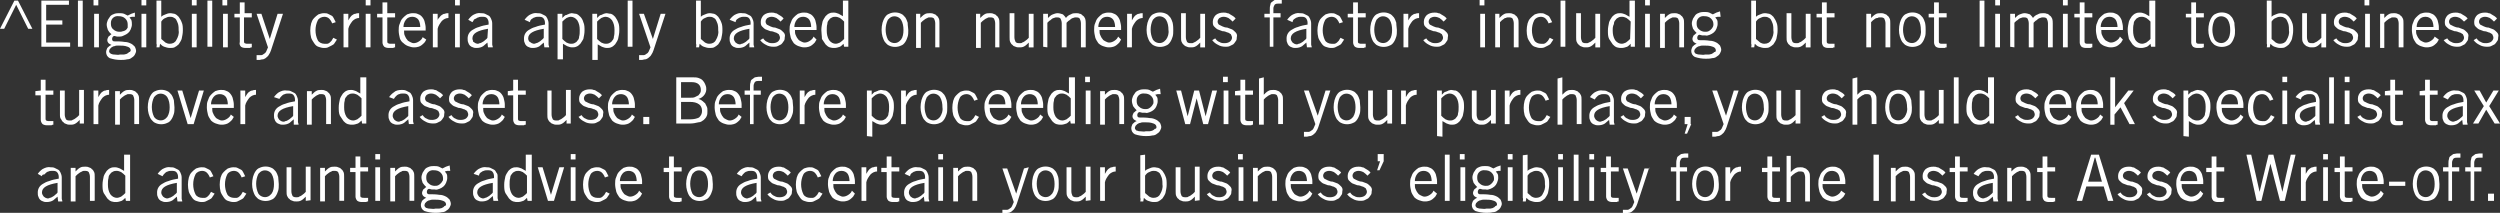<svg xmlns="http://www.w3.org/2000/svg" width="417" height="35.5" overflow="visible"><rect width="100%" height="100%" fill="#333333" stroke="none"/><style>.st0{fill:#fff}</style><path class="st0" d="M0 4.8L2.4.1H3l2.4 4.7h-.7l-2-4-2 4H0zM11.5.1v.7H7.7v2.6h2.7v.7H7.7v3h4v.7H6.9V.1h4.6zM13.8.1v7.7H13V.1h.8zM16.4 0v.9h-.8V0h.8zm-.7 2.3h.8v5.6h-.8V2.3zM22.5 2.8H22c-.1 0-.3.1-.4.1.1.1.2.3.3.4.1.3.1.6.1.8 0 .3-.1.5-.2.8-.2.5-.6.8-1.1 1-.2.1-.4.2-.7.2h-.5c-.1 0-.3-.1-.4-.1-.3 0-.4.3-.4.5 0 .1 0 .2.1.3.1.1.2.1.3.1.6 0 1.1 0 1.7.1.4 0 .7.1 1.1.3.2.1.4.3.6.5.1.2.2.5.2.7 0 .2-.1.4-.2.6-.1.2-.3.4-.5.5-.2.2-.5.3-.8.3-.4.1-.7.1-1.1.1-.6 0-1.2-.1-1.8-.3-.4-.2-.6-.6-.6-1 0-.2.1-.5.2-.7.2-.2.4-.4.7-.5-.2-.1-.4-.2-.5-.3-.1-.1-.2-.3-.2-.5s.1-.4.2-.6c.2-.1.3-.3.5-.4-.3-.2-.5-.5-.6-.7-.1-.3-.2-.6-.2-.9 0-.3.1-.5.2-.8.1-.2.3-.4.4-.6.2-.2.4-.3.7-.4.3-.1.6-.1.8-.1.3 0 .5 0 .8.1l.6.3.6-.3c.2-.1.4-.1.6-.2v.7zm-.7 5.6c0-.3-.2-.5-.5-.6-.5-.2-1-.2-1.5-.2-.3 0-.5 0-.7.1-.2 0-.3.1-.5.2l-.3.3c0 .1-.1.2-.1.3 0 .1 0 .2.1.3.1.1.2.2.3.2.2.1.4.1.5.1.3 0 .6.1.9 0h.6c.2 0 .4-.1.5-.1.1-.1.3-.1.4-.3.2 0 .3-.2.3-.3zm-.5-4.3c0-.4-.1-.7-.4-1-.3-.3-.7-.4-1.1-.4-.7-.1-1.3.4-1.3 1.1V4c0 .3.1.7.4.9.3.3.7.4 1 .4.2 0 .4 0 .6-.1.2 0 .3-.1.5-.2.1-.1.2-.2.3-.4v-.5zM24.4 0v.9h-.8V0h.8zm-.8 2.3h.8v5.6h-.8V2.3zM26.9.1v2.7c.2-.2.4-.3.7-.4.2-.1.5-.2.8-.2.3 0 .5.1.7.1.3.1.5.3.7.5.2.3.4.6.5.9.2.4.2.9.2 1.4 0 .5-.1.9-.2 1.4-.1.3-.3.6-.5.9-.2.2-.5.4-.7.5-.2.1-.5.1-.8.1-.3 0-.6-.1-.9-.2-.3-.1-.5-.3-.7-.5l-.1.6h-.5c0-.2.1-.4 0-.6V.1h.8zm0 6.4c.2.2.5.4.7.6.2.1.4.2.7.2.5 0 .9-.2 1.1-.6.3-.5.5-1.1.4-1.6 0-.4 0-.7-.1-1.1-.1-.3-.2-.5-.3-.7-.1-.2-.3-.3-.5-.4-.2-.1-.4-.1-.6-.1-.3 0-.5.1-.7.2-.3.1-.5.3-.7.6v2.9zM32.8 0v.9H32V0h.8zM32 2.3h.8v5.6H32V2.3zM35.4.1v7.7h-.8V.1h.8zM37.9 0v.9h-.8V0h.8zm-.7 2.3h.8v5.6h-.8V2.3zM40 2.3V.4h.8v1.8H42v.7h-1.3v4c0 .1 0 .2.1.3.2.1.3.1.5.1h.7v.6c-.1 0-.2 0-.3.1h-.6c-.3 0-.6 0-.9-.2-.2-.2-.3-.5-.2-.8V2.9h-.9v-.6h.9zM47.2 2.3l-2 6.1c-.1.3-.2.5-.4.8-.1.2-.3.3-.5.5-.2.1-.3.2-.5.2s-.4.1-.5.1h-.5v-.8h.8c.1 0 .3-.1.4-.2.2-.1.3-.2.4-.4.1-.2.2-.5.3-.7l-1.9-5.6h.8L45 6.5l1.3-4.2h.9zM55.4 3.9c-.1-.3-.3-.6-.5-.8-.2-.2-.5-.3-.8-.3-.4 0-.9.2-1.1.6-.5 1-.5 2.3 0 3.3.2.4.7.6 1.1.6h.5c.1 0 .3-.1.4-.2l.3-.3c.1-.2.2-.3.3-.5l.6.3c-.1.2-.3.4-.4.6-.1.2-.3.3-.5.4l-.6.3c-.2.1-.5.1-.7.1-.3 0-.6-.1-.9-.2-.3-.1-.5-.3-.7-.6-.2-.3-.4-.6-.5-.9-.2-.8-.2-1.6 0-2.4.1-.3.2-.6.5-.9.2-.2.4-.4.7-.6.3-.1.6-.2.9-.2.3 0 .5 0 .7.1l.6.3c.2.1.3.3.4.5l.3.6-.6.2zM57.3 2.3h.8v1.1c.1-.2.2-.3.3-.5.1-.1.2-.3.4-.4.1-.1.3-.2.5-.2.2-.1.4-.1.6-.1V3c-.4 0-.8.2-1.1.5-.3.4-.6.8-.7 1.3v3.1h-.8V2.3zM61.8 0v.9H61V0h.8zM61 2.3h.8v5.6H61V2.3zM63.8 2.3V.4h.8v1.8h1.3v.7h-1.3v4c0 .1 0 .2.1.3.2.1.3.1.5.1h.7v.6c-.1 0-.2 0-.3.1H65c-.3 0-.6 0-.9-.2-.2-.2-.3-.5-.3-.7V2.9h-.9v-.6h.9zM71.1 6.6c-.1.2-.2.4-.3.5-.3.3-.6.6-1 .7-.3.1-.5.1-.8.1-.3 0-.6-.1-.9-.2-.3-.1-.6-.3-.8-.5-.3-.2-.5-.5-.6-.8-.1-.4-.2-.9-.2-1.3s0-.8.2-1.2c.1-.3.2-.6.5-.9.2-.2.4-.4.7-.6.3-.1.6-.2.9-.2.3 0 .6 0 .8.1.3.1.5.2.7.4.2.2.4.5.5.8.1.4.2.8.2 1.1v.5h-3.6c0 .3 0 .6.1.8.1.2.2.5.4.7.1.2.3.3.5.4.2.1.4.2.6.2.3 0 .6-.1.9-.3.3-.2.5-.4.6-.7l.6.4zm-1-2.1c0-.4-.1-.9-.3-1.2-.2-.3-.6-.5-1-.5s-.8.1-1.1.5c-.3.4-.4.8-.4 1.2h2.8zM72.2 2.3h.8v1.1c0-.2.2-.4.3-.5.1-.1.2-.3.4-.4.1-.1.3-.2.5-.2.2-.1.4-.1.6-.1V3c-.4 0-.8.2-1.1.5-.3.4-.6.8-.7 1.3v3.1h-.8V2.3zM76.7 0v.9h-.8V0h.8zm-.8 2.3h.8v5.6h-.8V2.3zM78.1 3.3c.2-.3.5-.6.8-.8.4-.2.8-.4 1.3-.3.2 0 .5 0 .7.1l.6.3c.2.1.3.3.4.5.1.2.2.5.2.8v3.5c0 .2.1.3.1.5h-.8l-.1-.8c-.2.2-.5.4-.7.6-.3.2-.7.3-1.1.3-.2 0-.4 0-.6-.1-.4-.1-.7-.4-.8-.8-.1-.2-.1-.5-.1-.7 0-.6.3-1.1.8-1.4.3-.2.7-.4 1.1-.5.5-.2 1-.3 1.6-.4v-.3c0-.3-.1-.6-.3-.8-.2-.2-.5-.2-.8-.2-.2 0-.4 0-.6.1-.1 0-.3.1-.4.2-.3.1-.4.2-.4.3-.1.1-.1.2-.2.3l-.7-.4zm3.3 1.5c-1.8.3-2.6.8-2.6 1.6 0 .1 0 .2.1.4 0 .1 0 .2.1.2.1.1.2.1.3.2.1 0 .2.1.3.1.1 0 .3 0 .4-.1.2 0 .3-.1.5-.2s.3-.2.4-.3c.1-.1.3-.2.4-.4l.1-1.5zM87.5 3.3c.2-.3.5-.6.8-.8.4-.2.8-.4 1.3-.3.2 0 .5 0 .7.1l.6.3c.2.1.3.3.4.5.1.2.2.5.2.8v3.5c0 .2.1.3.1.5h-.8l-.1-.8c-.2.2-.5.4-.7.6-.3.2-.7.3-1.1.3-.2 0-.4 0-.6-.1-.4-.1-.7-.4-.8-.8-.1-.2-.1-.4-.1-.7 0-.6.3-1.1.8-1.4.3-.2.7-.4 1.1-.5.5-.2 1-.3 1.6-.4v-.3c0-.3-.1-.6-.3-.8-.2-.2-.5-.2-.8-.2-.2 0-.4 0-.6.1-.1 0-.3.1-.4.2-.2.1-.4.3-.4.6l-.9-.4zm3.2 1.5c-1.8.3-2.6.8-2.6 1.6 0 .1 0 .2.1.4.1.1.1.2.2.2.1.1.2.1.3.2.1 0 .2.1.3.1.1 0 .3 0 .4-.1.2 0 .3-.1.5-.2s.3-.2.4-.3c.1-.1.3-.2.4-.4V4.8zM93 9.9V2.3h.8V3l.3-.3c.1-.1.2-.2.4-.2.1-.1.3-.1.4-.2.1 0 .3-.1.4-.1.3 0 .5.1.8.1.3.1.5.3.7.5.2.2.4.5.5.9.2.4.2.9.2 1.4 0 .5-.1.9-.2 1.4-.1.2-.3.5-.5.8-.2.2-.4.4-.7.5-.2.1-.5.1-.7.1-.3 0-.5-.1-.8-.2-.2-.1-.5-.3-.7-.4v2.6H93zm.8-3.4c.2.2.4.4.7.6.2.1.5.2.7.2.2 0 .4 0 .6-.1.2-.1.4-.2.5-.4.2-.2.3-.4.3-.7.1-.3.1-.7.1-1.1 0-.6-.1-1.1-.4-1.6-.3-.4-.7-.6-1.1-.6-.2 0-.5.1-.7.2-.3.2-.5.4-.7.6v2.9zM98.8 9.9V2.3h.8V3l.3-.3c.1-.1.2-.2.4-.2.1-.1.3-.1.4-.2.1 0 .3-.1.4-.1.3 0 .5.1.8.1.3.1.5.3.7.5.2.3.4.6.5.9.2.4.2.9.2 1.4 0 .5-.1.9-.2 1.4-.1.3-.3.6-.5.9-.2.2-.4.4-.7.5-.2.1-.5.1-.7.1-.3 0-.5-.1-.8-.2-.2-.1-.5-.3-.7-.4V10h-.9zm.8-3.4c.2.2.4.4.7.6.2.1.5.2.7.2.2 0 .4 0 .6-.1.2-.1.4-.2.5-.4.2-.2.3-.4.3-.7.1-.3.1-.7.1-1.1 0-.6-.1-1.1-.4-1.6-.3-.4-.7-.6-1.1-.6-.2 0-.5.1-.7.2-.3.2-.5.4-.7.6v2.9zM105.5.1v7.7h-.8V.1h.8zM111 2.3l-2 6.1c-.1.3-.2.5-.4.8-.1.2-.3.3-.5.5-.2.1-.3.2-.5.2s-.4.1-.5.1h-.5v-.8h.8c.1 0 .3-.1.4-.2.2-.1.3-.2.4-.4.1-.2.2-.5.3-.7l-1.9-5.6h.8l1.5 4.2 1.3-4.2h.8zM116.9.1v2.7c.2-.2.4-.3.7-.4.2-.1.5-.2.8-.2.3 0 .5.1.7.1.3.1.5.3.7.5.2.3.4.6.5.9.2.4.2.9.2 1.4 0 .5-.1.9-.2 1.4-.1.3-.3.6-.5.9-.2.2-.5.4-.7.5-.2.1-.5.1-.8.1-.3 0-.6-.1-.9-.2-.3-.1-.5-.3-.7-.5l-.1.6h-.5c0-.2.1-.4 0-.6V.1h.8zm0 6.4c.2.2.5.4.7.6.2.1.4.2.7.2.5 0 .9-.2 1.1-.6.3-.5.5-1.1.4-1.6 0-.4 0-.7-.1-1.1-.1-.3-.2-.5-.3-.7-.1-.2-.3-.3-.5-.4-.2-.1-.4-.1-.6-.1-.3 0-.5.1-.7.2-.3.1-.5.3-.7.6v2.9zM121.7 3.3c.2-.3.5-.6.8-.8.4-.2.8-.4 1.3-.3.2 0 .5 0 .7.1l.6.3c.2.1.3.3.4.5.1.2.2.5.2.8v3.5c0 .2.1.3.1.5h-.8v-.8c-.2.2-.5.4-.7.6-.3.2-.7.3-1.1.3-.2 0-.4 0-.6-.1-.4-.1-.7-.4-.8-.8-.1-.2-.1-.4-.1-.7 0-.6.3-1.1.8-1.4.3-.2.7-.4 1.1-.5.5-.2 1-.3 1.6-.4v-.3c0-.3-.1-.6-.3-.8-.2-.2-.5-.2-.8-.2-.2 0-.4 0-.6.1-.1 0-.3.1-.4.2-.2.1-.4.3-.4.6l-1-.4zm3.3 1.5c-1.8.3-2.6.8-2.6 1.6 0 .1 0 .2.1.4.1.1.1.2.2.3.1.1.2.1.3.2.1 0 .2.1.3.1.1 0 .3 0 .4-.1.2 0 .3-.1.5-.2s.3-.2.4-.3c.1-.1.3-.2.4-.4V4.8zM127.3 6.4c.2.3.4.5.7.6.3.2.6.2.9.2.3 0 .7-.1.9-.3.2-.2.3-.4.3-.6 0-.2-.1-.4-.2-.6-.2-.1-.4-.3-.6-.3-.2-.1-.5-.2-.8-.2-.3-.1-.5-.2-.8-.3-.2-.1-.4-.3-.6-.5-.2-.2-.2-.5-.2-.8 0-.4.2-.8.5-1.1.4-.3.8-.4 1.3-.4.2 0 .4 0 .6.1.2 0 .4.1.5.2.2.1.3.2.5.3.1.1.3.2.4.4l-.5.5c-.2-.2-.4-.4-.7-.6-.2-.1-.5-.2-.8-.2-.3 0-.5.1-.7.2-.2.2-.3.4-.3.6 0 .2.1.4.2.5l.6.3c.2.1.5.2.8.2.3.1.5.2.8.3.2.1.4.3.6.5.2.2.3.5.2.8 0 .2 0 .5-.2.7-.1.2-.3.4-.4.5l-.6.3c-.2.1-.5.1-.7.1-.4 0-.9-.1-1.2-.3-.4-.2-.7-.4-1-.8l.5-.3zM136.2 6.6c-.1.2-.2.3-.3.5-.3.3-.6.6-1 .7-.3.1-.5.1-.8.1-.3 0-.6-.1-.9-.2-.3-.1-.6-.3-.8-.5-.2-.3-.4-.6-.5-.9-.1-.4-.2-.9-.2-1.3s0-.8.2-1.2c.1-.3.2-.6.5-.9.2-.2.4-.4.7-.6.3-.1.6-.2.9-.2.3 0 .6 0 .8.1.3.1.5.2.7.4.2.2.4.5.5.8.1.4.2.8.2 1.1V5h-3.6c0 .3 0 .6.1.8.1.2.2.5.4.7.1.2.3.3.5.4.2.1.4.2.6.2.3 0 .6-.1.9-.3.3-.2.5-.4.6-.7l.5.5zm-.9-2.1c0-.4-.1-.9-.3-1.2-.2-.3-.6-.5-1-.5s-.8.1-1.1.5c-.3.4-.4.8-.4 1.2h2.8zM141.5.1V7.8h-.7l-.1-.5c-.2.2-.4.4-.6.5-.3.1-.6.2-.9.2-.3 0-.5 0-.8-.1-.3-.1-.5-.3-.7-.5l-.6-.9c0-.5-.1-1-.1-1.5s.1-.9.2-1.4c.1-.3.3-.6.5-.9.2-.2.4-.4.7-.5.2-.1.5-.1.7-.1.3 0 .5.1.8.2.2.1.5.3.7.4V.1h.9zm-.7 3.5c-.2-.2-.4-.4-.7-.6-.2-.1-.5-.2-.7-.2-.2 0-.4 0-.6.1-.2.1-.4.2-.5.4-.2.2-.3.4-.3.7-.1.3-.1.7-.1 1.1 0 .6.1 1.1.4 1.6.3.4.7.6 1.1.6.2 0 .5-.1.7-.2.3-.2.5-.4.7-.6V3.6zM151.5 5c0 .4 0 .8-.1 1.1-.1.3-.2.6-.4.9-.2.3-.4.5-.7.6-.6.3-1.4.3-2 0-.3-.1-.5-.4-.7-.6-.2-.3-.3-.6-.4-.9-.2-.7-.2-1.5 0-2.3.1-.3.2-.6.4-.9.2-.3.4-.5.7-.6.6-.3 1.4-.3 2 0 .3.1.5.4.7.6.2.3.3.6.4.9 0 .5.1.9.1 1.2zm-.8 0c0-.6-.1-1.2-.4-1.7-.4-.6-1.3-.8-1.9-.3l-.3.3c-.5 1-.5 2.3 0 3.3.4.6 1.3.8 1.9.3l.3-.3c.3-.4.4-1 .4-1.6zM153.5 2.3V3c.2-.2.5-.5.7-.6.3-.2.6-.2.9-.2.2 0 .4 0 .6.1.2.1.4.1.5.3.2.1.3.3.4.5.1.2.1.5.1.8v4h-.7v-4c0-.3-.1-.6-.2-.8-.2-.2-.4-.2-.7-.2-.2 0-.3 0-.4.1-.2.1-.3.1-.4.2-.1.1-.3.2-.4.3l-.3.3V8h-.8V2.3h.7zM163.5 2.3V3c.2-.2.5-.5.7-.6.3-.2.6-.2.9-.2.2 0 .4 0 .6.1.2.1.4.1.5.3.2.1.3.3.4.5.1.2.1.5.1.8v4h-.7v-4c0-.3-.1-.6-.2-.8-.2-.2-.4-.2-.7-.2-.2 0-.3 0-.4.1-.2.1-.3.1-.4.2-.1.1-.3.2-.4.3l-.3.3V8h-.8V2.3h.7zM171.6 7.8v-.7c-.2.2-.5.5-.7.6-.3.2-.6.2-.9.2-.2 0-.4 0-.6-.1-.2-.1-.4-.1-.5-.3-.2-.1-.3-.3-.4-.5-.1-.2-.1-.5-.1-.8v-4h.8v4c0 .3.1.6.2.8.2.2.4.2.7.2.2 0 .3 0 .4-.1.2-.1.3-.1.4-.2.1-.1.3-.2.4-.3l.3-.3v-4h.8v5.6h-.8zM174 7.8V2.3h.8V3c.2-.2.5-.5.8-.6.3-.1.5-.2.8-.2.3 0 .6.1.9.2.2.2.4.4.5.6.2-.3.5-.5.8-.6.3-.2.6-.2.9-.2.2 0 .4 0 .6.1.2 0 .3.1.5.3.2.1.3.3.4.5.1.3.1.6.1.8v4h-.8v-4c0-.3-.1-.6-.2-.8-.2-.2-.4-.2-.6-.2-.2 0-.3 0-.5.1-.1 0-.3.1-.4.2-.1.1-.2.2-.4.3l-.3.3v4.1h-.8v-4c0-.3-.1-.6-.2-.8-.2-.2-.4-.2-.6-.2-.2 0-.3 0-.5.1-.1 0-.3.1-.4.2-.1.1-.2.2-.4.3l-.3.3v4.1l-.7-.1zM187 6.6c-.1.2-.2.3-.3.5-.3.3-.6.6-1 .7-.3.1-.5.1-.8.1-.3 0-.6-.1-.9-.2-.3-.1-.6-.3-.8-.5-.2-.3-.4-.6-.5-.9-.1-.4-.2-.9-.2-1.3s0-.8.2-1.2c.1-.3.2-.6.5-.9.2-.2.4-.4.7-.6.3-.1.6-.2.9-.2.3 0 .6 0 .8.1.3.1.5.2.7.4.2.2.4.5.5.8.1.4.2.8.2 1.1V5h-3.6c0 .3 0 .6.1.8.1.2.2.5.4.7.1.2.3.3.5.4.2.1.4.2.6.2.3 0 .6-.1.9-.3.3-.2.5-.4.6-.7l.5.5zm-1-2.1c0-.4-.1-.9-.3-1.2-.2-.3-.6-.5-1-.5s-.8.1-1.1.5c-.3.4-.4.8-.4 1.2h2.8zM188 2.3h.8v1.1c.1-.2.2-.3.3-.5.1-.1.2-.3.4-.4.1-.1.3-.2.5-.2.2-.1.4-.1.6-.1V3c-.4 0-.8.2-1.1.5-.3.4-.6.8-.7 1.3v3.1h-.8V2.3zM195.7 5c0 .4 0 .8-.1 1.1-.1.3-.2.6-.4.9-.2.3-.4.5-.7.6-.6.3-1.4.3-2 0-.3-.1-.5-.4-.7-.6-.2-.3-.3-.6-.4-.9-.2-.7-.2-1.5 0-2.3.1-.3.2-.6.4-.9.2-.3.4-.5.7-.6.6-.3 1.4-.3 2 0 .3.1.5.4.7.6.2.3.3.6.4.9.1.5.1.9.1 1.2zm-.8 0c0-.6-.1-1.2-.4-1.7-.4-.6-1.3-.8-1.9-.3l-.3.3c-.5 1-.5 2.3 0 3.3.4.6 1.3.8 1.9.3l.3-.3c.3-.4.5-1 .4-1.6zM200.2 7.8v-.7c-.2.2-.5.5-.7.6-.3.2-.6.2-.9.2-.2 0-.4 0-.6-.1-.2-.1-.4-.1-.5-.3-.2-.1-.3-.3-.4-.5-.1-.2-.1-.5-.1-.8v-4h.8v4c0 .3.1.6.2.8.2.2.4.2.7.2.2 0 .3 0 .4-.1.2-.1.3-.1.4-.2.1-.1.3-.2.4-.3l.3-.3v-4h.8v5.6h-.8zM202.7 6.4c.2.3.4.5.7.6.3.2.6.2.9.2.3 0 .7-.1.9-.3.2-.2.3-.4.3-.6 0-.2-.1-.4-.2-.6-.2-.1-.4-.3-.6-.3-.2-.1-.5-.2-.8-.2-.3-.1-.5-.2-.8-.3-.2-.1-.4-.3-.6-.5-.2-.2-.2-.5-.2-.8 0-.4.2-.8.5-1.1.4-.3.8-.4 1.3-.4.2 0 .4 0 .6.1.2 0 .4.1.5.2.2.1.3.2.5.3.1.1.3.2.4.4l-.5.5c-.2-.2-.4-.4-.7-.6-.2-.1-.5-.2-.8-.2-.3 0-.5.1-.7.2-.2.2-.3.4-.3.6 0 .2.1.4.2.5l.6.3c.2.1.5.2.8.2.3.1.5.2.8.3.2.1.4.3.6.5.2.2.3.5.2.8 0 .2 0 .5-.2.7-.1.2-.3.4-.4.5l-.6.3c-.2.1-.5.1-.7.1-.4 0-.9-.1-1.2-.3-.4-.2-.7-.4-1-.8l.5-.3zM211.8 7.8V2.9h-.9v-.6h.9v-.7c0-.3 0-.5.1-.8 0-.2.1-.4.3-.5.1-.1.3-.2.4-.3.2 0 .4-.1.6-.1h.6v.7h-.6c-.2 0-.4 0-.6.2-.1.2-.2.4-.2.6v.8h1.2v.7h-1.2v4.9h-.6zM214.7 3.3c.2-.3.5-.6.8-.8.4-.2.8-.4 1.3-.3.2 0 .5 0 .7.1l.6.3c.2.1.3.3.4.5.1.2.2.5.2.8v3.5c0 .2.1.3.1.5h-.8l-.1-.8c-.2.2-.5.4-.7.6-.3.2-.7.3-1.1.3-.2 0-.4 0-.6-.1-.4-.1-.7-.4-.8-.8-.1-.2-.1-.4-.1-.7 0-.6.3-1.1.8-1.4.3-.2.7-.4 1.1-.5.5-.2 1-.3 1.6-.4v-.3c0-.3-.1-.6-.3-.8-.2-.2-.5-.2-.8-.2-.2 0-.4 0-.6.1-.1 0-.3.1-.4.2-.2.1-.4.3-.4.6l-.9-.4zm3.2 1.5c-1.8.3-2.6.8-2.6 1.6 0 .1 0 .2.1.4.1.1.1.2.2.3.1.1.2.1.3.2.1 0 .2.1.3.1.1 0 .3 0 .4-.1.2 0 .3-.1.5-.2s.3-.2.4-.3c.1-.1.3-.2.4-.4V4.8zM223.4 3.9c-.1-.3-.3-.6-.5-.8-.2-.2-.5-.3-.8-.3-.4 0-.9.2-1.1.6-.5 1-.5 2.3 0 3.3.2.4.7.6 1.1.6h.5c.1 0 .3-.1.4-.2l.3-.3c.1-.2.2-.3.3-.5l.6.3c-.1.2-.3.4-.4.6-.1.2-.3.3-.5.4l-.6.3c-.2.1-.5.1-.7.1-.3 0-.6-.1-.9-.2-.3-.1-.5-.3-.7-.6-.2-.3-.4-.6-.5-.9-.2-.8-.2-1.6 0-2.4.1-.3.2-.6.5-.9.2-.2.4-.4.7-.6.3-.1.6-.2.9-.2.3 0 .5 0 .7.1l.6.3c.2.1.3.3.4.5l.3.6-.6.2zM225.7 2.3V.4h.8v1.8h1.3v.7h-1.3v4c0 .1 0 .2.1.3.2.1.3.1.5.1h.7v.6c-.1 0-.2 0-.3.1h-.6c-.3 0-.6 0-.9-.2-.2-.2-.3-.5-.3-.7V2.9h-.9v-.6h.9zM233 5c0 .4 0 .8-.1 1.1-.1.3-.2.6-.4.9-.2.3-.4.5-.7.6-.6.3-1.4.3-2 0-.3-.1-.5-.4-.7-.6-.2-.3-.3-.6-.4-.9-.2-.7-.2-1.5 0-2.3.1-.3.2-.6.4-.9.2-.3.4-.5.7-.6.6-.3 1.4-.3 2 0 .3.1.5.4.7.6.2.3.3.6.4.9 0 .5.1.9.1 1.2zm-.8 0c0-.6-.1-1.2-.4-1.7-.4-.6-1.3-.8-1.9-.3l-.3.3c-.5 1-.5 2.3 0 3.3.4.6 1.3.8 1.9.3l.3-.3c.3-.4.4-1 .4-1.6zM234.1 2.3h.8v1.1c.1-.2.2-.3.3-.5.1-.1.2-.3.4-.4.1-.1.3-.2.5-.2.2-.1.4-.1.6-.1V3c-.4 0-.8.2-1.1.5-.3.4-.6.8-.7 1.3v3.1h-.8V2.3zM237.9 6.4c.2.3.4.5.7.6.3.2.6.2.9.2.3 0 .7-.1.9-.3.2-.2.3-.4.3-.6 0-.2-.1-.4-.2-.6-.2-.1-.4-.3-.6-.3-.2-.1-.5-.2-.8-.2-.3-.1-.5-.2-.8-.3-.2-.1-.4-.3-.6-.5-.2-.2-.2-.5-.2-.8 0-.4.2-.8.5-1.1.4-.3.8-.4 1.3-.4.2 0 .4 0 .6.1.2 0 .4.1.5.2.2.1.3.2.5.3.1.1.3.2.4.4l-.5.5c-.2-.2-.4-.4-.7-.6-.2-.1-.5-.2-.8-.2-.3 0-.5.1-.7.2-.2.2-.3.4-.3.6 0 .2.1.4.2.5l.6.3c.2.1.5.2.8.2.3.1.5.2.8.3.2.1.4.3.6.5.2.2.3.5.2.8 0 .2 0 .5-.2.7-.1.2-.3.4-.4.5l-.6.3c-.2.1-.5.1-.7.1-.4 0-.9-.1-1.2-.3-.4-.2-.7-.4-1-.8l.5-.3zM247.6 0v.9h-.8V0h.8zm-.7 2.3h.8v5.6h-.8V2.3zM250.1 2.3V3c.2-.2.5-.5.7-.6.3-.2.6-.2.9-.2.2 0 .4 0 .6.1.2.1.4.1.5.3.2.1.3.3.4.5.1.2.1.5.1.8v4h-.8v-4c0-.3-.1-.6-.2-.8-.2-.2-.4-.2-.7-.2-.2 0-.3 0-.4.1-.1 0-.2 0-.3.1-.1.1-.3.2-.4.3l-.3.3v4.2h-.8V2.3h.7zM258.3 3.9c-.1-.3-.3-.6-.5-.8-.2-.2-.5-.3-.8-.3-.4 0-.9.2-1.1.6-.5 1-.5 2.3 0 3.3.2.4.7.6 1.1.6h.5c.1 0 .3-.1.4-.2l.3-.3c.1-.2.2-.3.3-.5l.6.3c-.1.2-.3.4-.4.6-.1.2-.3.3-.5.4l-.6.3c-.2.1-.5.1-.7.1-.3 0-.6-.1-.9-.2-.3-.1-.5-.3-.7-.6-.2-.3-.4-.6-.5-.9-.2-.8-.2-1.6 0-2.4.1-.3.2-.6.5-.9.2-.2.4-.4.7-.6.3-.1.6-.2.9-.2.3 0 .5 0 .7.1l.6.3c.2.1.3.3.4.5l.3.6-.6.2zM261.1.1v7.7h-.8V.1h.8zM266.1 7.8v-.7c-.2.2-.5.5-.7.6-.3.2-.6.2-.9.2-.2 0-.4 0-.6-.1-.2-.1-.4-.1-.5-.3-.2-.1-.3-.3-.4-.5-.1-.2-.1-.5-.1-.8v-4h.8v4c0 .3.1.6.2.8.2.2.4.2.7.2.2 0 .3 0 .4-.1.2-.1.3-.1.4-.2.1-.1.3-.2.4-.3l.3-.3v-4h.8v5.6h-.8zM272.7.1V7.8h-.7v-.5c-.2.2-.4.4-.6.5-.3.1-.6.2-.9.2-.3 0-.5 0-.8-.1-.3-.1-.5-.3-.7-.5l-.6-.9c-.2-.4-.2-.9-.2-1.4 0-.5.1-.9.2-1.4.1-.3.3-.6.5-.9.2-.2.4-.4.7-.5.2-.1.5-.1.7-.1.3 0 .5.1.8.2.2.1.5.3.7.4V.1h.9zm-.7 3.5c-.2-.2-.4-.4-.7-.6-.2-.1-.5-.2-.7-.2-.2 0-.4 0-.6.1-.2.1-.4.2-.5.4-.2.2-.3.4-.3.7-.2.4-.2.7-.2 1.1 0 .6.1 1.1.4 1.6.3.4.7.6 1.1.6.2 0 .5-.1.7-.2.3-.2.5-.4.7-.6l.1-2.9zM275.2 0v.9h-.8V0h.8zm-.8 2.3h.8v5.6h-.8V2.3zM277.7 2.3V3c.2-.2.5-.5.7-.6.3-.2.6-.2.9-.2.2 0 .4 0 .6.1.2.1.4.1.5.3.2.1.3.3.4.5.1.2.1.5.1.8v4h-.8v-4c0-.3-.1-.6-.2-.8-.2-.2-.4-.2-.7-.2-.2 0-.3 0-.4.1-.2.1-.3.1-.4.2-.1.1-.3.2-.4.3l-.3.3V8h-.8V2.3h.8zM287 2.8h-.5c-.1 0-.3.1-.4.1.1.1.2.3.3.4.1.2.1.4.1.7 0 .3-.1.5-.2.8-.2.5-.6.8-1.1 1-.3.1-.5.2-.8.1h-.5c-.1 0-.3-.1-.4-.1-.3 0-.4.3-.4.5 0 .1 0 .2.1.3.1.1.2.1.3.1.6 0 1.1 0 1.7.1.4 0 .7.1 1.1.3.2.1.4.3.6.5.1.2.2.5.2.7 0 .2-.1.4-.2.6-.1.2-.3.4-.5.5-.2.2-.5.3-.8.3-.4.1-.7.1-1.1.1-.6 0-1.2-.1-1.8-.3-.4-.2-.6-.6-.6-1 0-.2.1-.5.2-.7.2-.2.4-.4.7-.5-.2-.1-.4-.2-.5-.3-.1-.1-.2-.3-.2-.5s.1-.4.2-.6c.2-.1.3-.3.5-.4-.2-.2-.4-.4-.6-.7-.1-.3-.2-.6-.2-.9 0-.3.1-.5.2-.8.1-.2.3-.4.4-.6.2-.2.4-.3.7-.4.3-.1.6-.1.8-.1.3 0 .5 0 .8.1l.6.3.6-.3c.2-.1.4-.1.6-.2l.1.9zm-.8 5.6c0-.3-.2-.5-.5-.6-.5-.2-1-.2-1.5-.2-.3 0-.5 0-.7.1-.2 0-.3.1-.5.2l-.3.3c0 .1-.1.2-.1.3 0 .1 0 .2.1.3.1.1.1.2.3.2.2.1.4.1.5.1.3 0 .6.1.9 0h.6c.2 0 .4-.1.5-.1.1-.1.3-.1.4-.3.3 0 .3-.2.3-.3zm-.4-4.3c0-.4-.1-.7-.4-1-.3-.3-.7-.4-1.1-.4-.7-.1-1.3.4-1.3 1.1V4c0 .3.1.7.4.9.3.3.7.4 1 .4.2 0 .4 0 .6-.1.2-.1.3-.2.4-.3.1-.1.2-.2.3-.4 0 0 .1-.2.1-.4zM292.9.1v2.7c.2-.2.4-.3.7-.4.2-.1.5-.2.8-.2.3 0 .5.1.7.1.3.1.5.3.7.5.2.3.4.6.5.9.2.4.2.9.2 1.4 0 .5-.1.9-.2 1.4-.1.3-.3.6-.5.9-.2.2-.5.4-.7.5-.2.1-.5.1-.8.1-.3 0-.6-.1-.9-.2-.3-.1-.5-.3-.7-.5l-.1.6h-.5c0-.2.1-.4 0-.6V.1h.8zm0 6.4c.2.2.5.4.7.6.2.1.4.2.7.2.5 0 .9-.2 1.1-.6.3-.5.5-1.1.4-1.6 0-.4 0-.7-.1-1.1-.1-.3-.2-.5-.3-.7-.1-.2-.3-.3-.5-.4-.2-.1-.4-.1-.6-.1-.3 0-.5.1-.7.2-.3.1-.5.3-.7.6v2.9zM301.2 7.8v-.7c-.2.2-.5.5-.7.6-.3.2-.6.2-.9.2-.2 0-.4 0-.6-.1-.2-.1-.4-.1-.5-.3-.2-.1-.3-.3-.4-.5-.1-.2-.1-.5-.1-.8v-4h.8v4c0 .3.1.6.2.8.2.2.4.2.7.2.2 0 .3 0 .4-.1.2-.1.3-.1.4-.2.1-.1.3-.2.4-.3l.3-.3v-4h.8v5.6h-.8zM303.9 2.3V.4h.8v1.8h1.3v.7h-1.3v4c0 .1 0 .2.1.3.1.1.3.1.5.1h.7v.6c-.1 0-.2 0-.3.1h-.6c-.3 0-.6 0-.9-.2-.2-.2-.3-.5-.3-.7V2.9h-.9v-.6h.9zM312.1 2.3V3c.2-.2.5-.5.7-.6.3-.2.6-.2.9-.2.2 0 .4 0 .6.1.2.1.4.1.5.3.2.1.3.3.4.5.1.2.1.5.1.8v4h-.8v-4c0-.3-.1-.6-.2-.8-.2-.2-.4-.2-.7-.2-.2 0-.3 0-.4.1-.1 0-.2 0-.4.1-.1.1-.3.2-.4.3l-.3.3v4.2h-.8V2.3h.8zM321.2 5c0 .4 0 .8-.1 1.1-.1.3-.2.6-.4.9-.2.3-.4.5-.7.6-.6.3-1.4.3-2 0-.3-.1-.5-.4-.7-.6-.2-.3-.3-.6-.4-.9-.2-.7-.2-1.5 0-2.3.1-.3.2-.6.4-.9.2-.3.4-.5.7-.6.6-.3 1.4-.3 2 0 .3.1.5.4.7.6.2.3.3.6.4.9.1.5.1.9.1 1.2zm-.8 0c0-.6-.1-1.2-.4-1.7-.4-.6-1.3-.8-1.9-.3l-.3.3c-.5 1-.5 2.3 0 3.3.4.6 1.3.8 1.9.3l.3-.3c.3-.4.5-1 .4-1.6zM322.6 2.3V.4h.8v1.8h1.3v.7h-1.3v4c0 .1 0 .2.1.3.1.1.3.1.5.1h.7v.6c-.1 0-.2 0-.3.1h-.6c-.3 0-.6 0-.9-.2-.2-.2-.3-.5-.3-.7V2.9h-.9v-.6h.9zM331 .1v7.7h-.8V.1h.8zM333.6 0v.9h-.8V0h.8zm-.8 2.3h.8v5.6h-.8V2.3zM335.3 7.8V2.3h.8V3c.2-.2.5-.5.8-.6.3-.1.5-.2.8-.2.3 0 .6.1.9.2.2.2.4.4.5.6.2-.3.5-.5.8-.6.3-.2.6-.2.9-.2.2 0 .4 0 .6.1.2 0 .3.1.5.3.2.1.3.3.4.5.1.3.1.6.1.8v4h-.8v-4c0-.3-.1-.6-.2-.8-.2-.2-.4-.2-.6-.2-.2 0-.3 0-.5.1-.1 0-.3.1-.4.2-.1.1-.2.2-.4.3l-.3.3v4.1h-.8v-4c0-.3-.1-.6-.2-.8-.2-.2-.4-.2-.6-.2-.2 0-.3 0-.5.1-.1 0-.3.1-.4.2-.1.1-.2.2-.4.3l-.3.3v4.1l-.7-.1zM344.9 0v.9h-.8V0h.8zm-.8 2.3h.8v5.6h-.8V2.3zM346.9 2.3V.4h.8v1.8h1.3v.7h-1.3v4c0 .1 0 .2.1.3.1.1.3.1.5.1h.7v.6c-.1 0-.2 0-.3.1h-.6c-.3 0-.6 0-.9-.2-.2-.2-.3-.5-.3-.7V2.9h-.9v-.6h.9zM354.1 6.6c-.1.2-.2.3-.3.5-.3.3-.6.6-1 .7-.3.1-.5.1-.8.1-.3 0-.6-.1-.9-.2-.3-.1-.6-.3-.8-.5-.2-.3-.4-.6-.5-.9-.1-.4-.2-.9-.2-1.3s0-.8.2-1.2c.1-.3.2-.6.5-.9.2-.2.4-.4.7-.6.3-.1.6-.2.9-.2.3 0 .6 0 .8.1.3.1.5.2.7.4.2.2.4.5.5.8.1.4.2.8.2 1.1V5h-3.6c0 .3 0 .6.1.8.1.2.2.5.4.7.1.2.3.3.5.4.2.1.4.2.6.2.3 0 .6-.1.9-.3.3-.2.5-.4.6-.7l.5.5zm-.9-2.1c0-.4-.1-.9-.3-1.2-.2-.3-.6-.5-1-.5s-.8.1-1.1.5c-.3.4-.4.8-.4 1.2h2.8zM359.5.1V7.8h-.7l-.1-.5c-.2.2-.4.4-.6.5-.3.1-.6.2-.9.2-.3 0-.5 0-.8-.1-.3-.1-.5-.3-.7-.5l-.6-.9c-.1-.5-.2-1-.2-1.5s.1-.9.2-1.4c.1-.3.3-.6.5-.9.2-.2.4-.4.7-.5.2-.1.5-.1.7-.1.3 0 .5.1.8.2.2.1.5.3.7.4V.1h1zm-.8 3.5c-.2-.2-.4-.4-.7-.6-.2-.1-.5-.2-.7-.2-.2 0-.4 0-.6.1-.2.1-.4.2-.5.4-.2.2-.3.4-.3.7-.1.3-.1.7-.1 1.1 0 .6.1 1.1.4 1.6.3.4.7.6 1.1.6.2 0 .5-.1.7-.2.3-.2.5-.4.7-.6V3.6zM365.5 2.3V.4h.8v1.8h1.3v.7h-1.3v4c0 .1 0 .2.1.3.1.1.3.1.5.1h.7v.6c-.1 0-.2 0-.3.1h-.6c-.3 0-.6 0-.9-.2-.2-.2-.3-.5-.3-.7V2.9h-.9v-.6h.9zM372.8 5c0 .4 0 .8-.1 1.1-.1.3-.2.6-.4.9-.2.3-.4.5-.7.6-.6.3-1.4.3-2 0-.3-.1-.5-.4-.7-.6-.2-.3-.3-.6-.4-.9-.2-.7-.2-1.5 0-2.3.1-.3.2-.6.4-.9.2-.3.4-.5.7-.6.6-.3 1.4-.3 2 0 .3.1.5.4.7.6.2.3.3.6.4.9 0 .5.1.9.1 1.2zm-.8 0c0-.6-.1-1.2-.4-1.7-.4-.6-1.3-.8-1.9-.3l-.3.3c-.5 1-.5 2.3 0 3.3.4.6 1.3.8 1.9.3l.3-.3c.3-.4.4-1 .4-1.6zM378.9.1v2.7c.2-.2.4-.3.7-.4.2-.1.5-.2.8-.2.3 0 .5.1.7.1.3.1.5.3.7.5.2.3.4.6.5.9.2.4.2.9.2 1.4 0 .5-.1.9-.2 1.4-.1.3-.3.6-.5.9-.2.2-.5.4-.7.5-.2.1-.5.1-.8.1-.3 0-.6-.1-.9-.2-.3-.1-.5-.3-.7-.5l-.1.6h-.5c0-.2.1-.4 0-.6V.1h.8zm0 6.4c.2.2.5.4.7.6.2.1.4.2.7.2.5 0 .9-.2 1.1-.6.3-.5.5-1.1.4-1.6 0-.4 0-.7-.1-1.1-.1-.3-.2-.5-.3-.7-.1-.2-.3-.3-.5-.4-.2-.1-.4-.1-.6-.1-.3 0-.5.1-.7.2-.3.1-.5.3-.7.6v2.9zM387.2 7.8v-.7c-.2.2-.5.5-.7.6-.3.2-.6.2-.9.2-.2 0-.4 0-.6-.1-.2-.1-.4-.1-.5-.3-.2-.1-.3-.3-.4-.5-.1-.2-.1-.5-.1-.8v-4h.8v4c0 .3.1.6.2.8.2.2.4.2.7.2.2 0 .3 0 .4-.1.2-.1.3-.1.4-.2.1-.1.3-.2.4-.3l.3-.3v-4h.8v5.6h-.8zM389.7 6.4c.2.3.4.5.7.6.3.2.6.2.9.2.3 0 .7-.1.9-.3.2-.2.3-.4.3-.6 0-.2-.1-.4-.2-.6-.2-.1-.4-.3-.6-.3-.2-.1-.5-.2-.8-.2-.3-.1-.5-.2-.8-.3-.2-.1-.4-.3-.6-.5-.2-.2-.2-.5-.2-.8 0-.4.2-.8.5-1.1.4-.3.8-.4 1.3-.4.2 0 .4 0 .6.1.2 0 .4.1.5.2.2.1.3.2.5.3.1.1.3.2.4.4l-.5.5c-.2-.2-.4-.4-.7-.6-.2-.1-.5-.2-.8-.2-.3 0-.5.1-.7.2-.2.2-.3.4-.3.6 0 .2.1.4.2.5l.6.3c.2.1.5.2.8.2.3.1.5.2.8.3.2.1.4.3.6.5.2.2.3.5.2.8 0 .2 0 .5-.2.7-.1.2-.3.4-.4.5l-.6.3c-.2.1-.5.1-.7.1-.4 0-.9-.1-1.2-.3-.4-.2-.7-.4-1-.8l.5-.3zM395.2 0v.9h-.8V0h.8zm-.7 2.3h.8v5.6h-.8V2.3zM397.7 2.3V3c.2-.2.5-.5.7-.6.3-.2.6-.2.9-.2.2 0 .4 0 .6.1.2.1.4.1.5.3.2.1.3.3.4.5.1.2.1.5.1.8v4h-.8v-4c0-.3-.1-.6-.2-.8-.2-.2-.4-.2-.7-.2-.2 0-.3 0-.4.1-.2.1-.3.1-.4.2-.1.1-.3.2-.4.3l-.3.3V8h-.7V2.3h.7zM406.8 6.6c-.1.2-.2.3-.3.5-.3.3-.6.6-1 .7-.3.1-.5.1-.8.1-.3 0-.6-.1-.9-.2-.3-.1-.6-.3-.8-.5-.2-.3-.4-.6-.5-.9-.1-.4-.2-.9-.2-1.3s0-.8.2-1.2c.1-.3.2-.6.5-.9.2-.2.4-.4.7-.6.3-.1.6-.2.9-.2.3 0 .6 0 .8.1.3.1.5.2.7.4.2.2.4.5.5.8.1.4.2.8.2 1.1V5H403c0 .3 0 .6.1.8.1.2.2.5.4.7.1.2.3.3.5.4.2.1.4.2.6.2.3 0 .6-.1.9-.3.3-.2.5-.4.6-.7l.7.5zm-.9-2.1c0-.4-.1-.9-.3-1.2-.2-.3-.6-.5-1-.5s-.8.1-1.1.5c-.3.4-.4.8-.4 1.2h2.8zM408.2 6.4c.2.3.4.5.7.6.3.2.6.2.9.2.3 0 .7-.1.9-.3.2-.2.3-.4.3-.6 0-.2-.1-.4-.2-.6-.2-.1-.4-.3-.6-.3-.2-.1-.5-.2-.8-.2-.3-.1-.5-.2-.8-.3-.2-.1-.4-.3-.6-.5-.2-.2-.2-.5-.2-.8 0-.4.2-.8.5-1.1.4-.3.8-.4 1.3-.4.2 0 .4 0 .6.1.2 0 .4.1.5.2.2.1.3.2.5.3.1.1.3.2.4.4l-.6.5c-.2-.2-.4-.4-.7-.6-.2-.1-.5-.2-.8-.2-.3 0-.5.1-.7.2-.2.2-.3.4-.3.6 0 .2.1.4.2.5l.6.3c.2.1.5.2.8.2.3.1.5.2.8.3.2.1.4.3.6.5.2.2.3.5.2.8 0 .2 0 .5-.2.7-.1.2-.3.4-.4.5l-.6.3c-.2.1-.5.1-.7.1-.4 0-.9-.1-1.2-.3-.4-.2-.7-.4-1-.8l.6-.3zM413.1 6.4c.2.3.4.5.7.6.3.2.6.2.9.2.3 0 .7-.1.9-.3.2-.2.3-.4.3-.6 0-.2-.1-.4-.2-.6-.2-.1-.4-.3-.6-.3-.2-.1-.5-.2-.8-.2-.3-.1-.5-.2-.8-.3-.2-.1-.4-.3-.6-.5-.2-.2-.2-.5-.2-.8 0-.4.2-.8.5-1.1.4-.3.8-.4 1.3-.4.2 0 .4 0 .6.1.2 0 .4.1.5.2.2.1.3.2.5.3.1.1.3.2.4.4l-.5.5c-.2-.2-.4-.4-.7-.6-.2-.1-.5-.2-.8-.2-.3 0-.5.1-.7.2-.2.2-.3.4-.3.6 0 .2.1.4.2.5l.6.3c.2.1.5.2.8.2.3.1.5.2.8.3.2.1.4.3.6.5.2.2.3.5.2.8 0 .2 0 .5-.2.7-.1.2-.3.4-.4.5l-.6.3c-.2.1-.5.1-.7.1-.4 0-.9-.1-1.2-.3-.4-.2-.7-.4-1-.8l.5-.3zM6.8 15.1v-1.8h.8v1.8h1.3v.7H7.6v4c0 .1 0 .2.1.3.2.1.3.1.5.1h.7v.6c-.1 0-.2 0-.3.1H8c-.3 0-.6 0-.9-.2-.2-.2-.3-.5-.3-.7v-4.1h-.9v-.7l.9-.1zM13.3 20.7V20c-.2.2-.5.5-.7.6-.3.2-.6.2-.9.2-.2 0-.4 0-.6-.1-.2-.1-.4-.1-.5-.3-.2-.1-.3-.3-.4-.5-.2-.2-.2-.5-.2-.8v-4h.8v4c0 .3.1.6.2.8.2.2.4.2.7.2.2 0 .3 0 .4-.1.2-.1.3-.1.4-.2.1-.1.3-.2.4-.3l.3-.3V15h.8v5.6h-.7zM15.6 15.1h.8v1.1c.1-.2.2-.3.3-.5.1-.1.2-.3.4-.4.1-.1.3-.2.5-.2.2-.1.4-.1.6-.1v.8c-.4 0-.8.2-1.1.5-.3.4-.6.8-.7 1.3v3.1h-.8v-5.6zM20 15.1v.7c.2-.2.5-.5.7-.6.3-.2.6-.2.9-.2.2 0 .4 0 .6.1.2.1.4.1.5.3.2.1.3.3.4.5.1.2.1.5.1.8v4h-.8v-4c0-.3-.1-.6-.2-.8-.2-.2-.4-.2-.7-.2-.2 0-.3 0-.4.1-.2.1-.3.1-.4.2-.1.1-.3.2-.4.3l-.3.3v4.2h-.8v-5.6h.8zM29.1 17.9c0 .4 0 .8-.1 1.1-.1.3-.2.6-.4.9-.2.3-.4.5-.7.6-.6.3-1.4.3-2 0-.3-.1-.5-.4-.7-.6-.2-.3-.3-.6-.4-.9-.2-.7-.2-1.5 0-2.3.1-.3.2-.6.4-.9.2-.3.4-.5.7-.6.6-.3 1.4-.3 2 0 .3.1.5.4.7.6.2.3.3.6.4.9 0 .4.1.8.1 1.2zm-.8 0c0-.6-.1-1.2-.4-1.7-.4-.6-1.3-.8-1.9-.3l-.3.3c-.5 1-.5 2.3 0 3.3.4.6 1.3.8 1.9.3l.3-.3c.3-.5.4-1 .4-1.6zM32.3 20.7h-1l-1.7-5.6h.8l1.4 4.6 1.4-4.6h.8l-1.7 5.6zM39 19.5c-.1.2-.2.3-.3.5-.3.3-.6.6-1 .7-.3.1-.5.1-.8.1-.3 0-.6-.1-.9-.2-.3-.1-.6-.3-.8-.5-.2-.3-.4-.6-.5-.9-.1-.4-.2-.9-.2-1.3s0-.8.2-1.2c.1-.3.2-.6.5-.9.2-.2.4-.4.7-.6.3-.1.6-.2.9-.2.3 0 .6 0 .8.1.3.1.5.2.7.4.2.2.4.5.5.8.1.4.2.8.2 1.1v.6h-3.6c0 .3 0 .6.1.8.1.2.2.5.4.7.1.2.3.3.5.4.2.1.4.2.6.2.3 0 .6-.1.9-.3.3-.2.5-.4.6-.7l.5.4zm-1-2.1c0-.4-.1-.9-.3-1.2-.2-.3-.6-.5-1-.5s-.8.1-1.1.5c-.3.4-.4.8-.4 1.2H38zM40.1 15.1h.8v1.1c.1-.2.2-.3.3-.5.1-.1.2-.3.4-.4.1-.1.3-.2.5-.2.2-.1.4-.1.6-.1v.8c-.4 0-.8.2-1.1.5-.3.4-.6.8-.7 1.3v3.1h-.8v-5.6zM45.7 16.2c.2-.3.5-.6.8-.8.4-.2.8-.4 1.3-.3.2 0 .5 0 .7.1l.6.3c.2.1.3.3.4.5.1.2.2.5.2.8v3.5c0 .2.1.3.1.5H49v-.9c-.2.2-.5.4-.7.6-.3.2-.7.3-1.1.3-.2 0-.4 0-.6-.1-.4-.1-.7-.4-.8-.8-.1-.2-.1-.4-.1-.7 0-.6.3-1.1.8-1.4.3-.2.7-.4 1.1-.5.5-.2 1-.3 1.6-.4v-.3c0-.3-.1-.6-.3-.8-.2-.2-.5-.2-.8-.2-.2 0-.4 0-.6.1-.1 0-.3.1-.4.2l-.3.3c-.1.1-.1.2-.2.3l-.9-.3zm3.2 1.5c-1.8.3-2.6.8-2.6 1.6 0 .1 0 .2.1.4.1.1.1.2.2.3.1.1.2.1.3.2.1 0 .2.1.3.1.1 0 .3 0 .4-.1.2 0 .3-.1.5-.2s.3-.2.4-.3c.1-.1.3-.2.4-.4v-1.6zM52 15.1v.7c.2-.2.5-.5.7-.6.3-.2.6-.2.9-.2.2 0 .4 0 .6.1.2.1.4.1.5.3.2.1.3.3.4.5.1.2.1.5.1.8v4h-.8v-4c0-.3-.1-.6-.2-.8-.2-.2-.4-.2-.7-.2-.2 0-.3 0-.4.1-.2.1-.3.1-.4.2-.1.1-.3.2-.4.3l-.3.3v4.2h-.8v-5.6h.8zM61.1 12.9V20.6h-.7l-.1-.5c-.2.2-.4.4-.6.5-.3.1-.6.2-.9.2-.3 0-.5 0-.8-.1-.3-.1-.5-.3-.7-.5l-.6-.9c-.2-.4-.2-.9-.2-1.4 0-.5.1-.9.2-1.4.1-.3.3-.6.5-.9.2-.2.4-.4.7-.5.2-.1.5-.1.7-.1.3 0 .5.1.8.2.2.1.5.3.7.4v-2.7h1zm-.8 3.5c-.2-.2-.4-.4-.7-.6-.2-.1-.5-.2-.7-.2-.2 0-.4 0-.6.1-.2.1-.4.2-.5.4-.2.2-.3.4-.3.7-.1.3-.1.7-.1 1.1 0 .6.1 1.1.4 1.6.3.4.7.6 1.1.6.2 0 .5-.1.7-.2.3-.2.5-.4.7-.6v-2.9zM64.9 16.2c.2-.3.5-.6.8-.8.3-.3.8-.4 1.3-.4.2 0 .5 0 .7.1l.6.3c.2.1.3.3.4.5.1.2.2.5.2.8v3.5c0 .2.1.3.1.5h-.8l-.1-.8c-.2.2-.5.4-.7.6-.3.2-.7.3-1.1.3-.2 0-.4 0-.6-.1-.4-.1-.7-.4-.8-.8-.1-.2-.1-.4-.1-.7 0-.6.3-1.1.8-1.4.3-.2.7-.4 1.1-.5.5-.2 1-.3 1.6-.4v-.3c0-.3-.1-.6-.3-.8-.2-.2-.5-.2-.8-.2-.2 0-.4 0-.6.1-.1 0-.3.1-.4.2l-.3.3c-.1.1-.1.2-.2.3l-.8-.3zm3.2 1.5c-1.8.3-2.6.8-2.6 1.6 0 .1 0 .2.1.4.1.1.1.2.2.3.1.1.2.1.3.2.1 0 .2.1.3.1.1 0 .3 0 .4-.1.2 0 .3-.1.5-.2s.3-.2.4-.3c.1-.1.3-.2.4-.4v-1.6zM70.5 19.2c.2.3.4.5.7.6.3.2.6.2.9.2.3 0 .7-.1.9-.3.2-.2.3-.4.3-.6 0-.2-.1-.4-.2-.6-.2-.1-.4-.3-.6-.3-.2-.1-.5-.2-.8-.2-.3-.1-.5-.2-.8-.3-.2-.1-.4-.3-.6-.5-.2-.2-.2-.5-.2-.8 0-.4.2-.8.5-1.1.4-.3.8-.4 1.3-.4.2 0 .4 0 .6.1.2 0 .4.1.5.2.2.1.3.2.5.3.1.1.3.2.4.4l-.5.5c-.2-.2-.4-.4-.7-.6-.2-.1-.5-.2-.8-.2-.3 0-.5.1-.7.2-.2.2-.3.4-.3.6 0 .2.1.4.2.5l.6.3c.2.1.5.2.8.2.3.1.5.2.8.3.2.1.4.3.6.5.2.2.3.5.2.8 0 .2 0 .5-.2.7-.1.2-.3.4-.4.5l-.6.3c-.2.1-.5.1-.7.1-.4 0-.9-.1-1.2-.3-.4-.2-.7-.4-1-.8l.5-.3zM75.3 19.2c.2.3.4.5.7.6.3.2.6.2.9.2.3 0 .7-.1.9-.3.2-.2.3-.4.3-.6 0-.2-.1-.4-.2-.6-.2-.1-.4-.3-.6-.3-.2-.1-.5-.2-.8-.2-.3-.1-.5-.2-.8-.3-.2-.1-.4-.3-.6-.5-.2-.2-.2-.5-.2-.8 0-.4.2-.8.5-1.1.4-.3.8-.4 1.3-.4.2 0 .4 0 .6.1.2 0 .4.1.5.2.2.1.3.2.5.3.1.1.3.2.4.4l-.5.5c-.2-.2-.4-.4-.7-.6-.2-.1-.5-.2-.8-.2-.3 0-.5.1-.7.2-.2.2-.3.4-.3.6 0 .2.1.4.2.5l.6.3c.2.1.5.2.8.2.3.1.5.2.8.3.2.1.4.3.6.5.2.2.3.5.2.8 0 .2 0 .5-.2.7-.1.2-.3.4-.4.5l-.6.3c-.2.1-.5.1-.7.1-.4 0-.9-.1-1.2-.3-.4-.2-.7-.4-1-.8l.5-.3zM84.2 19.5c-.1.2-.2.3-.3.5-.3.3-.6.6-1 .7-.3.1-.5.1-.8.1-.3 0-.6-.1-.9-.2-.3-.1-.6-.3-.8-.5-.2-.3-.4-.6-.5-.9-.1-.4-.2-.9-.2-1.3s0-.8.2-1.2c.1-.3.2-.6.5-.9.2-.2.4-.4.7-.6.3-.1.6-.2.9-.2.3 0 .6 0 .8.1.3.1.5.2.7.4.2.2.4.5.5.8.1.4.2.8.2 1.1v.6h-3.6c0 .3 0 .6.1.8.1.2.2.5.4.7.1.2.3.3.5.4.2.1.4.2.6.2.3 0 .6-.1.9-.3.3-.2.5-.4.6-.7l.5.4zm-.9-2.1c0-.4-.1-.9-.3-1.2-.2-.3-.6-.5-1-.5s-.8.1-1.1.5c-.3.4-.4.8-.4 1.2h2.8zM85.6 15.1v-1.8h.8v1.8h1.3v.7h-1.3v4c0 .1 0 .2.1.3.2.1.3.1.5.1h.7v.6c-.1 0-.2 0-.3.1h-.6c-.3 0-.6 0-.9-.2-.2-.2-.3-.5-.3-.7v-4.1h-.9v-.7l.9-.1zM94.5 20.7V20c-.2.2-.5.5-.7.6-.3.2-.6.2-.9.2-.2 0-.4 0-.6-.1-.2-.1-.4-.1-.5-.3-.2-.1-.3-.3-.4-.5-.1-.2-.1-.5-.1-.8v-4h.7v4c0 .3.1.6.2.8.2.2.4.2.7.2.2 0 .3 0 .4-.1.2-.1.3-.1.4-.2.1-.1.3-.2.4-.3l.3-.3V15h.8v5.6h-.7zM97 19.2c.2.3.4.5.7.6.3.2.6.2.9.2.3 0 .7-.1.9-.3.2-.2.3-.4.3-.6 0-.2-.1-.4-.2-.6-.2-.1-.4-.3-.6-.3-.2-.1-.5-.2-.8-.2-.3-.1-.5-.2-.8-.3-.2-.1-.4-.3-.6-.5-.2-.2-.2-.5-.2-.8 0-.4.2-.8.5-1.1.4-.3.8-.4 1.3-.4.2 0 .4 0 .6.1.2 0 .4.1.5.2.2.1.3.2.5.3.1.1.3.2.4.4l-.5.5c-.2-.2-.4-.4-.7-.6-.2-.1-.5-.2-.8-.2-.3 0-.5.1-.7.2-.2.2-.3.4-.3.6 0 .2.1.4.2.5l.6.3c.2.1.5.2.8.2.3.1.5.2.8.3.2.1.4.3.6.5.2.2.3.5.2.8 0 .2 0 .5-.2.7-.1.2-.3.4-.4.5l-.6.3c-.2.1-.5.1-.7.1-.4 0-.9-.1-1.2-.3-.4-.2-.7-.4-1-.8l.5-.3zM105.9 19.5c-.1.2-.2.3-.3.5-.3.3-.6.6-1 .7-.3.1-.5.1-.8.1-.3 0-.6-.1-.9-.2-.3-.1-.6-.3-.8-.5-.2-.3-.4-.6-.5-.9-.1-.4-.2-.9-.2-1.3s0-.8.2-1.2c.1-.3.2-.6.5-.9.2-.2.4-.4.7-.6.3-.1.6-.2.9-.2.3 0 .6 0 .8.1.3.1.5.2.7.4.2.2.4.5.5.8.1.4.2.8.2 1.1v.6h-3.6c0 .3 0 .6.1.8.1.2.2.5.4.7.1.2.3.3.5.4.2.1.4.2.6.2.3 0 .6-.1.9-.3.3-.2.5-.4.6-.7l.5.4zm-1-2.1c0-.4-.1-.9-.3-1.2-.2-.3-.6-.5-1-.5s-.8.1-1.1.5c-.3.4-.4.8-.4 1.2h2.8zM108.3 19.5v1.2h-1v-1.2h1zM112.8 12.9h2.8c.3 0 .6 0 .9.1.3.1.5.2.7.4.2.2.3.4.4.6.1.2.2.5.2.7.1.8-.5 1.6-1.3 1.8.2.1.4.1.6.3.2.1.3.3.5.4l.3.6c.1.2.1.4.1.7 0 .3 0 .6-.1.8-.1.3-.3.5-.5.7-.3.2-.5.4-.9.4-.4.1-.9.2-1.3.2h-2.4v-7.7zm.8 3.4h1.5c.3 0 .6 0 .8-.1l.6-.3c.1-.1.2-.3.3-.4.1-.2.1-.3.1-.5 0-.8-.5-1.3-1.5-1.3h-1.8v2.6zm0 3.6h1.6c.5 0 1-.1 1.4-.3.3-.3.5-.6.5-1.1 0-.5-.2-.9-.5-1.1-.4-.3-.9-.4-1.5-.4h-1.5v2.9zM123.7 19.5c-.1.2-.2.3-.3.5-.3.3-.6.6-1 .7-.3.1-.5.1-.8.1-.3 0-.6-.1-.9-.2-.3-.1-.6-.3-.8-.5-.2-.3-.4-.6-.5-.9-.1-.4-.2-.9-.2-1.3s0-.8.2-1.2c.1-.3.2-.6.5-.9.2-.2.4-.4.7-.6.3-.1.6-.2.9-.2.3 0 .6 0 .8.1.3.1.5.2.7.4.2.2.4.5.5.8.1.4.2.8.2 1.1v.6h-3.6c0 .3 0 .6.1.8.1.2.2.5.4.7.1.2.3.3.5.4.2.1.4.2.6.2.3 0 .6-.1.9-.3.3-.2.5-.4.6-.7l.5.4zm-1-2.1c0-.4-.1-.9-.3-1.2-.2-.3-.6-.5-1-.5s-.8.1-1.1.5c-.3.4-.4.8-.4 1.2h2.8zM125.1 20.7v-4.9h-.9v-.7h.9v-.6c0-.3 0-.5.1-.8 0-.2.1-.4.3-.5.1-.1.3-.2.4-.3.2 0 .4-.1.6-.1h.6v.7h-.6c-.2 0-.4 0-.6.2-.1.2-.2.4-.2.6v.8h1.2v.7h-1.2v4.9h-.6zM132.3 17.9c0 .4 0 .8-.1 1.1-.1.3-.2.6-.4.9-.2.3-.4.5-.7.6-.6.3-1.4.3-2 0-.3-.1-.5-.4-.7-.6-.2-.3-.3-.6-.4-.9-.2-.7-.2-1.5 0-2.3.1-.3.2-.6.4-.9.2-.3.4-.5.7-.6.6-.3 1.4-.3 2 0 .3.1.5.4.7.6.2.3.3.6.4.9 0 .4.1.8.1 1.2zm-.8 0c0-.6-.1-1.2-.4-1.7-.4-.6-1.3-.8-1.9-.3l-.3.3c-.5 1-.5 2.3 0 3.3.4.6 1.3.8 1.9.3l.3-.3c.3-.5.4-1 .4-1.6zM133.4 15.1h.8v1.1c.1-.2.2-.3.3-.5.1-.1.2-.3.4-.4.1-.1.3-.2.5-.2.2-.1.4-.1.6-.1v.8c-.4 0-.8.2-1.1.5-.3.4-.6.8-.7 1.3v3.1h-.8v-5.6zM141.1 19.5c-.1.2-.2.3-.3.5-.3.3-.6.6-1 .7-.3.1-.5.1-.8.1-.3 0-.6-.1-.9-.2-.3-.1-.6-.3-.8-.5-.2-.3-.4-.6-.5-.9-.1-.4-.2-.9-.2-1.3s0-.8.2-1.2c.1-.3.2-.6.5-.9.2-.2.4-.4.7-.6.3-.1.6-.2.9-.2.3 0 .6 0 .8.1.3.1.5.2.7.4.2.2.4.5.5.8.1.4.2.8.2 1.1v.6h-3.6c0 .3 0 .6.1.8.1.2.2.5.4.7.1.2.3.3.5.4.2.1.4.2.6.2.3 0 .6-.1.9-.3.3-.2.5-.4.6-.7l.5.4zm-.9-2.1c0-.4-.1-.9-.3-1.2-.2-.3-.6-.5-1-.5s-.8.1-1.1.5c-.3.4-.4.8-.4 1.2h2.8zM144.6 22.7v-7.6h.8v.7l.3-.3c.1-.1.2-.2.4-.2.1-.1.3-.1.4-.2.1 0 .3-.1.4-.1.3 0 .5.1.8.1.3.1.5.3.7.5.2.3.4.6.5.9.2.4.2.9.2 1.4 0 .5-.1.9-.2 1.4-.1.3-.3.6-.5.9-.2.2-.4.4-.7.5-.2.1-.5.1-.7.1-.3 0-.5-.1-.8-.2-.2-.1-.5-.3-.7-.4v2.6l-.9-.1zm.8-3.4c.2.2.4.4.7.6.2.1.5.2.7.2.2 0 .4 0 .6-.1.2-.1.4-.2.5-.4.2-.2.3-.4.3-.7.1-.3.1-.7.1-1.1 0-.6-.1-1.1-.4-1.6-.3-.4-.7-.6-1.1-.6-.2 0-.5.1-.7.2-.3.2-.5.4-.7.6v2.9zM150.3 15.1h.8v1.1c.1-.2.2-.3.3-.5.1-.1.2-.3.4-.4.1-.1.3-.2.5-.2.2-.1.4-.1.6-.1v.8c-.4 0-.8.2-1.1.5-.3.4-.6.8-.7 1.3v3.1h-.8v-5.6zM158 17.9c0 .4 0 .8-.1 1.1-.1.3-.2.6-.4.9-.2.3-.4.5-.7.6-.6.3-1.4.3-2 0-.3-.1-.5-.4-.7-.6-.2-.3-.3-.6-.4-.9-.2-.7-.2-1.5 0-2.3.1-.3.2-.6.4-.9.2-.3.4-.5.7-.6.6-.3 1.4-.3 2 0 .3.1.5.4.7.6.2.3.3.6.4.9.1.4.1.8.1 1.2zm-.8 0c0-.6-.1-1.2-.4-1.7-.4-.6-1.3-.8-1.9-.3l-.3.3c-.5 1-.5 2.3 0 3.3.4.6 1.3.8 1.9.3l.3-.3c.3-.5.5-1 .4-1.6zM162.5 16.8c-.1-.3-.3-.6-.5-.8-.2-.2-.5-.3-.8-.3-.4 0-.9.2-1.1.6-.5 1-.5 2.3 0 3.3.2.4.7.6 1.1.6h.5c.1 0 .3-.1.4-.2l.3-.3c.1-.2.2-.3.3-.5l.6.3c-.1.2-.3.4-.4.6-.1.2-.3.3-.5.4l-.6.3c-.2.1-.5.1-.7.1-.3 0-.6-.1-.9-.2-.3-.1-.5-.3-.7-.6-.2-.3-.4-.6-.5-.9-.2-.8-.2-1.6 0-2.4.1-.3.2-.6.5-.9.2-.2.4-.4.7-.6.3-.1.6-.2.9-.2.3 0 .5 0 .7.1l.6.3c.2.1.3.3.4.5l.3.6-.6.2zM168.7 19.5c-.1.2-.2.3-.3.5-.3.3-.6.6-1 .7-.3.1-.5.1-.8.1-.3 0-.6-.1-.9-.2-.3-.1-.6-.3-.8-.5-.2-.3-.4-.6-.5-.9-.1-.4-.2-.9-.2-1.3s0-.8.2-1.2c.1-.3.3-.6.5-.9.2-.2.4-.4.7-.6.3-.1.6-.2.9-.2.3 0 .6 0 .8.1.3.1.5.2.7.4.2.2.4.5.5.8.1.4.2.8.2 1.1v.6h-3.6c0 .3 0 .6.1.8.1.2.2.5.4.7.1.2.3.3.5.4.2.1.4.2.6.2.3 0 .6-.1.9-.3.3-.2.5-.4.6-.7l.5.4zm-1-2.1c0-.4-.1-.9-.3-1.2-.2-.3-.6-.5-1-.5s-.8.1-1.1.5c-.3.4-.4.8-.4 1.2h2.8zM174 19.5c-.1.2-.2.3-.3.5-.3.3-.6.6-1 .7-.3.1-.5.1-.8.1-.3 0-.6-.1-.9-.2-.3-.1-.6-.3-.8-.5-.2-.3-.4-.6-.5-.9-.1-.4-.2-.9-.2-1.3s0-.8.2-1.2c.1-.3.2-.6.5-.9.2-.2.4-.4.7-.6.3-.1.6-.2.9-.2.3 0 .6 0 .8.1.3.1.5.2.7.4.2.2.4.5.5.8.1.4.2.8.2 1.1v.6h-3.6c0 .3 0 .6.1.8.1.2.2.5.4.7.1.2.3.3.5.4.2.1.4.2.6.2.3 0 .6-.1.9-.3.3-.2.5-.4.6-.7l.5.4zm-.9-2.1c0-.4-.1-.9-.3-1.2-.2-.3-.6-.5-1-.5s-.8.1-1.1.5c-.3.4-.4.8-.4 1.2h2.8zM179.3 12.9V20.6h-.7l-.1-.5c-.2.2-.4.4-.6.5-.3.1-.6.2-.9.2-.3 0-.5 0-.8-.1-.3-.1-.5-.3-.7-.5l-.6-.9c-.2-.4-.2-.9-.2-1.4 0-.5.1-.9.2-1.4.1-.3.3-.6.5-.9.2-.2.4-.4.7-.5.2-.1.5-.1.7-.1.3 0 .5.1.8.2.2.1.5.3.7.4v-2.7h1zm-.7 3.5c-.2-.2-.4-.4-.7-.6-.2-.1-.5-.2-.7-.2-.2 0-.4 0-.6.1-.2.1-.4.2-.5.4-.2.2-.3.4-.3.7-.1.3-.1.7-.1 1.1 0 .6.1 1.1.4 1.6.3.4.7.6 1.1.6.2 0 .5-.1.7-.2.3-.2.5-.4.7-.6v-2.9zM181.8 12.8v.9h-.8v-.9h.8zm-.7 2.3h.8v5.6h-.8v-5.6zM184.3 15.1v.7c.2-.2.5-.5.7-.6.3-.2.6-.2.9-.2.2 0 .4 0 .6.1.2.1.4.1.5.3.2.1.3.3.4.5.1.2.1.5.1.8v4h-.8v-4c0-.3-.1-.6-.2-.8-.2-.2-.4-.2-.7-.2-.2 0-.3 0-.4.1-.2.1-.3.1-.4.2-.1.1-.3.2-.4.3l-.3.3v4.2h-.8v-5.6h.8zM193.6 15.7h-.5c-.1 0-.3.1-.4.1.1.1.2.3.3.4.1.2.1.4.1.7 0 .3-.1.5-.2.8-.2.5-.6.8-1.1 1-.3.1-.5.2-.8.1h-.5c-.1 0-.3-.1-.4-.1-.3 0-.4.3-.4.5 0 .1 0 .2.1.3.1.1.2.1.3.1.6 0 1.1 0 1.7.1.4 0 .7.1 1.1.3.2.1.4.3.6.5.1.2.2.5.2.7 0 .2-.1.4-.2.6-.1.2-.3.4-.5.5-.2.2-.5.3-.8.3-.4.1-.7.1-1.1.1-.6 0-1.2-.1-1.8-.3-.4-.2-.6-.6-.6-1 0-.2.1-.5.2-.7.2-.2.4-.4.7-.5-.2-.1-.4-.2-.5-.3-.1-.1-.2-.3-.2-.5s.1-.4.2-.6c.2-.1.3-.3.5-.4-.2-.2-.4-.4-.6-.7-.1-.3-.2-.6-.2-.9 0-.3.1-.5.2-.8.1-.2.3-.4.4-.6.2-.2.4-.3.7-.4.3-.1.6-.1.8-.1.3 0 .5 0 .8.1l.6.3.6-.3c.2-.1.4-.1.6-.2l.1.9zm-.7 5.5c0-.3-.2-.5-.5-.6-.5-.2-1-.2-1.5-.2-.3 0-.5 0-.7.1-.2 0-.3.1-.5.2l-.3.3c0 .1-.1.2-.1.3 0 .1 0 .2.1.3.1.1.1.2.3.2.2.1.4.1.5.1.3 0 .6.1.9 0h.6c.2 0 .4-.1.5-.1.1-.1.3-.1.4-.3.2 0 .3-.1.3-.3zm-.5-4.2c0-.4-.1-.7-.4-1-.3-.3-.7-.4-1.1-.4-.7-.1-1.3.4-1.3 1.1v.2c0 .3.1.7.4.9.3.3.7.4 1 .4.2 0 .4 0 .6-.1.2-.1.3-.2.4-.3.1-.1.2-.2.3-.4.1-.1.1-.3.1-.4zM196.2 15.1h.8l1.1 4.3 1.1-4.3h.8l1.1 4.3 1.1-4.3h.8l-1.5 5.6h-.8l-1.1-4.3-1.1 4.3h-.8l-1.5-5.6zM204.8 12.8v.9h-.8v-.9h.8zm-.7 2.3h.8v5.6h-.8v-5.6zM206.9 15.1v-1.8h.8v1.8h1.3v.7h-1.3v4c0 .1 0 .2.1.3.2.1.3.1.5.1h.7v.6c-.1 0-.2 0-.3.1h-.6c-.3 0-.6 0-.9-.2-.2-.2-.3-.5-.3-.7v-4.1h-.9v-.7l.9-.1zM210.8 12.9v2.9c.2-.2.5-.5.7-.6.3-.2.6-.2.9-.2.2 0 .4 0 .6.1.2.1.4.1.5.3.2.1.3.3.4.5.1.2.1.5.1.8v4h-.8v-4c0-.3-.1-.6-.2-.8-.2-.2-.4-.2-.7-.2-.2 0-.3 0-.4.1-.2.1-.3.1-.4.2-.1.1-.3.2-.4.3l-.3.3v4.2h-.8v-7.7l.8-.2zM221.9 15.1l-2 6.1c-.1.3-.2.5-.4.8-.1.2-.3.3-.5.5-.2.1-.3.2-.5.2s-.4.1-.5.1h-.5V22h.8c.1 0 .3-.1.4-.2.2-.1.3-.2.4-.4.1-.2.2-.5.3-.7l-1.9-5.6h.8l1.5 4.2 1.3-4.2h.8zM226.9 17.9c0 .4 0 .8-.1 1.1-.1.3-.2.6-.4.9-.2.3-.4.5-.7.6-.6.3-1.4.3-2 0-.3-.1-.5-.4-.7-.6-.2-.3-.3-.6-.4-.9-.2-.7-.2-1.5 0-2.3.1-.3.2-.6.4-.9.2-.3.4-.5.7-.6.6-.3 1.4-.3 2 0 .3.1.5.4.7.6.2.3.3.6.4.9 0 .4.1.8.1 1.2zm-.8 0c0-.6-.1-1.2-.4-1.7-.4-.6-1.3-.8-1.9-.3l-.3.3c-.5 1-.5 2.3 0 3.3.4.6 1.3.8 1.9.3l.3-.3c.3-.5.4-1 .4-1.6zM231.4 20.7V20c-.2.2-.5.5-.7.6-.3.2-.6.2-.9.2-.2 0-.4 0-.6-.1-.2-.1-.4-.1-.5-.3-.2-.1-.3-.3-.4-.5-.1-.2-.1-.5-.1-.8v-4h.8v4c0 .3.1.6.2.8.2.2.4.2.7.2.2 0 .3 0 .4-.1.2-.1.3-.1.4-.2.1-.1.3-.2.4-.3l.3-.3V15h.8v5.6h-.8zM233.7 15.1h.8v1.1c.1-.2.2-.3.3-.5.1-.1.2-.3.4-.4.1-.1.3-.2.5-.2.2-.1.4-.1.6-.1v.8c-.4 0-.8.2-1.1.5-.3.4-.6.8-.7 1.3v3.1h-.8v-5.6zM239.7 22.7v-7.6h.8v.7l.3-.3c.1-.1.2-.2.4-.2.1-.1.3-.1.4-.2.1 0 .3-.1.4-.1.3 0 .5.1.8.1.3.1.5.3.7.5.2.3.4.6.5.9.2.4.2.9.2 1.4 0 .5-.1.9-.2 1.4-.1.3-.3.6-.5.9-.2.2-.4.4-.7.5-.2.1-.5.1-.7.1-.3 0-.5-.1-.8-.2-.2-.1-.5-.3-.7-.4v2.6l-.9-.1zm.7-3.4c.2.2.4.4.7.6.2.1.5.2.7.2.2 0 .4 0 .6-.1.2-.1.4-.2.5-.4.2-.2.3-.4.3-.7.1-.3.1-.7.1-1.1 0-.6-.1-1.1-.4-1.6-.3-.4-.7-.6-1.1-.6-.2 0-.5.1-.7.2-.3.2-.5.4-.7.6v2.9zM248.7 20.7V20c-.2.2-.5.5-.7.6-.3.2-.6.2-.9.2-.2 0-.4 0-.6-.1-.2-.1-.4-.1-.5-.3-.2-.1-.3-.3-.4-.5-.1-.2-.1-.5-.1-.8v-4h.8v4c0 .3.1.6.2.8.2.2.4.2.7.2.2 0 .3 0 .4-.1.2-.1.3-.1.4-.2.1-.1.3-.2.4-.3l.3-.3V15h.8v5.6h-.8zM251 15.1h.8v1.1c.1-.2.2-.3.3-.5.1-.1.2-.3.4-.4.1-.1.3-.2.5-.2.2-.1.4-.1.6-.1v.8c-.4 0-.8.2-1.1.5-.3.4-.6.8-.7 1.3v3.1h-.8v-5.6zM257.8 16.8c-.1-.3-.3-.6-.5-.8-.2-.2-.5-.3-.8-.3-.4 0-.9.2-1.1.6-.5 1-.5 2.3 0 3.3.2.4.7.6 1.1.6h.5c.1 0 .3-.1.4-.2l.3-.3c.1-.2.2-.3.3-.5l.6.3c-.1.2-.3.4-.4.6-.1.2-.3.3-.5.4l-.6.3c-.2.1-.5.1-.7.1-.3 0-.6-.1-.9-.2-.3-.1-.5-.3-.7-.6-.2-.3-.4-.6-.5-.9-.2-.8-.2-1.6 0-2.4.1-.3.2-.6.5-.9.2-.2.4-.4.7-.6.3-.1.6-.2.9-.2.3 0 .5 0 .7.1l.6.3c.2.1.3.3.4.5l.3.6-.6.2zM260.6 12.9v2.9c.2-.2.5-.5.7-.6.3-.2.6-.2.9-.2.2 0 .4 0 .6.1.2.1.4.1.5.3.2.1.3.3.4.5.1.2.1.5.1.8v4h-.8v-4c0-.3-.1-.6-.2-.8-.2-.2-.4-.2-.7-.2-.2 0-.3 0-.4.1-.2.1-.3.1-.4.2-.1.1-.3.2-.4.3l-.3.3v4.2h-.8v-7.7l.8-.2zM265.2 16.2c.2-.3.5-.6.8-.8.4-.2.8-.4 1.3-.3.2 0 .5 0 .7.1l.6.3c.2.1.3.3.4.5.1.2.2.5.2.8v3.5c0 .2.1.3.1.5h-.8l-.1-.8c-.2.2-.5.4-.7.6-.3.2-.7.3-1.1.3-.2 0-.4 0-.6-.1-.4-.1-.7-.4-.8-.8-.1-.2-.1-.4-.1-.7 0-.6.3-1.1.8-1.4.3-.2.7-.4 1.1-.5.5-.2 1-.3 1.6-.4v-.3c0-.3-.1-.6-.3-.8-.2-.2-.5-.2-.8-.2-.2 0-.4 0-.6.1-.1 0-.3.1-.4.2l-.3.3c-.1.1-.1.2-.2.3l-.8-.4zm3.3 1.5c-1.8.3-2.6.8-2.6 1.6 0 .1 0 .2.1.4.1.1.1.2.2.3.1.1.2.1.3.2.1 0 .2.1.3.1.1 0 .3 0 .4-.1.2 0 .3-.1.5-.2s.3-.2.4-.3c.1-.1.3-.2.4-.4v-1.6zM270.8 19.2c.2.3.4.5.7.6.3.2.6.2.9.2.3 0 .7-.1.9-.3.2-.2.3-.4.3-.6 0-.2-.1-.4-.2-.6-.2-.1-.4-.3-.6-.3-.2-.1-.5-.2-.8-.2-.3-.1-.5-.2-.8-.3-.2-.1-.4-.3-.6-.5-.2-.2-.2-.5-.2-.8 0-.4.2-.8.5-1.1.4-.3.8-.4 1.3-.4.2 0 .4 0 .6.1.2 0 .4.1.5.2.2.1.3.2.5.3.1.1.3.2.4.4l-.5.5c-.2-.2-.4-.4-.7-.6-.2-.1-.5-.2-.8-.2-.3 0-.5.1-.7.2-.2.2-.3.4-.3.6 0 .2.1.4.2.5l.6.3c.2.1.5.2.8.2.3.1.5.2.8.3.2.1.4.3.6.5.2.2.3.5.2.8 0 .2 0 .5-.2.7-.1.2-.3.4-.4.5l-.6.3c-.2.1-.5.1-.7.1-.4 0-.9-.1-1.2-.3-.4-.2-.7-.4-1-.8l.5-.3zM279.7 19.5c-.1.2-.2.3-.3.5-.3.3-.6.6-1 .7-.3.1-.5.1-.8.1-.3 0-.6-.1-.9-.2-.3-.1-.6-.3-.8-.5-.2-.3-.4-.6-.5-.9-.1-.4-.2-.9-.2-1.3s0-.8.2-1.2c.1-.3.2-.6.5-.9.2-.2.4-.4.7-.6.3-.1.6-.2.9-.2.3 0 .6 0 .8.1.3.1.5.2.7.4.2.2.4.5.5.8.1.4.2.8.2 1.1v.6h-3.6c0 .3 0 .6.1.8.1.2.2.5.4.7.1.2.3.3.5.4.2.1.4.2.6.2.3 0 .6-.1.9-.3.3-.2.5-.4.6-.7l.5.4zm-.9-2.1c0-.4-.1-.9-.3-1.2-.2-.3-.6-.5-1-.5s-.8.1-1.1.5c-.3.4-.4.8-.4 1.2h2.8zM282.1 20.7l-.7 1.6h-.4l.5-1.6h-.5v-1.2h1v1.2zM290 15.1l-2 6.1c-.1.3-.2.5-.4.8-.1.2-.3.3-.5.5-.2.1-.3.2-.5.2s-.4.1-.5.1h-.5V22h.8c.1 0 .3-.1.4-.2.2-.1.3-.2.4-.4.1-.2.2-.5.3-.7l-1.9-5.6h.8l1.5 4.2 1.3-4.2h.8zM295 17.9c0 .4 0 .8-.1 1.1-.1.3-.2.6-.4.9-.2.3-.4.5-.7.6-.6.3-1.4.3-2 0-.3-.1-.5-.4-.7-.6-.2-.3-.3-.6-.4-.9-.2-.7-.2-1.5 0-2.3.1-.3.2-.6.4-.9.2-.3.4-.5.7-.6.6-.3 1.4-.3 2 0 .3.1.5.4.7.6.2.3.3.6.4.9.1.4.1.8.1 1.2zm-.8 0c0-.6-.1-1.2-.4-1.7-.4-.6-1.3-.8-1.9-.3l-.3.3c-.5 1-.5 2.3 0 3.3.4.6 1.3.8 1.9.3l.3-.3c.3-.5.5-1 .4-1.6zM299.5 20.7V20c-.2.2-.5.5-.7.6-.3.2-.6.2-.9.2-.2 0-.4 0-.6-.1-.2-.1-.4-.1-.5-.3-.2-.1-.3-.3-.4-.5-.1-.2-.1-.5-.1-.8v-4h.8v4c0 .3.1.6.2.8.2.2.4.2.7.2.2 0 .3 0 .4-.1.2-.1.3-.1.4-.2.1-.1.3-.2.4-.3l.3-.3V15h.8v5.6h-.8zM304.3 19.2c.2.3.4.5.7.6.3.2.6.2.9.2.3 0 .7-.1.9-.3.2-.2.3-.4.3-.6 0-.2-.1-.4-.2-.6-.2-.1-.4-.3-.6-.3-.2-.1-.5-.2-.8-.2-.3-.1-.5-.2-.8-.3-.2-.1-.4-.3-.6-.5-.2-.2-.2-.5-.2-.8 0-.4.2-.8.5-1.1.4-.3.8-.4 1.3-.4.2 0 .4 0 .6.1.2 0 .4.1.5.2.2.1.3.2.5.3.1.1.3.2.4.4l-.5.5c-.2-.2-.4-.4-.7-.6-.2-.1-.5-.2-.8-.2-.3 0-.5.1-.7.2-.2.2-.3.4-.3.6 0 .2.1.4.2.5l.6.3c.2.1.5.2.8.2.3.1.5.2.8.3.2.1.4.3.6.5.2.2.3.5.2.8 0 .2 0 .5-.2.7-.1.2-.3.4-.4.5l-.6.3c-.2.1-.5.1-.7.1-.4 0-.9-.1-1.2-.3-.4-.2-.7-.4-1-.8l.5-.3zM309.8 12.9v2.9c.2-.2.5-.5.7-.6.3-.2.6-.2.9-.2.2 0 .4 0 .6.1.2.1.4.1.5.3.2.1.3.3.4.5.1.2.1.5.1.8v4h-.8v-4c0-.3-.1-.6-.2-.8-.2-.2-.4-.2-.7-.2-.2 0-.3 0-.4.1-.2.1-.3.1-.4.2-.1.1-.3.2-.4.3l-.3.3v4.2h-.8v-7.7l.8-.2zM318.9 17.9c0 .4 0 .8-.1 1.1-.1.3-.2.6-.4.9-.2.3-.4.5-.7.6-.6.3-1.4.3-2 0-.3-.1-.5-.4-.7-.6-.2-.3-.3-.6-.4-.9-.2-.7-.2-1.5 0-2.3.1-.3.2-.6.4-.9.2-.3.4-.5.7-.6.6-.3 1.4-.3 2 0 .3.1.5.4.7.6.2.3.3.6.4.9 0 .4.1.8.1 1.2zm-.8 0c0-.6-.1-1.2-.4-1.7-.4-.6-1.3-.8-1.9-.3l-.3.3c-.5 1-.5 2.3 0 3.3.4.6 1.3.8 1.9.3l.3-.3c.3-.5.5-1 .4-1.6zM323.4 20.7V20c-.2.2-.5.5-.7.6-.3.2-.6.2-.9.2-.2 0-.4 0-.6-.1-.2-.1-.4-.1-.5-.3-.2-.1-.3-.3-.4-.5-.1-.2-.1-.5-.1-.8v-4h.8v4c0 .3.1.6.2.8.2.2.4.2.7.2.2 0 .3 0 .4-.1.2-.1.3-.1.4-.2.1-.1.3-.2.4-.3l.3-.3V15h.8v5.6h-.8zM326.7 12.9v7.7h-.8v-7.7h.8zM332.6 12.9V20.6h-.7l-.1-.5c-.2.2-.4.4-.6.5-.3.1-.6.2-.9.2-.3 0-.5 0-.8-.1-.3-.1-.5-.3-.7-.5l-.6-.9c-.2-.4-.2-.9-.2-1.4 0-.5.1-.9.2-1.4.1-.3.3-.6.5-.9.2-.2.4-.4.7-.5.2-.1.5-.1.7-.1.3 0 .5.1.8.2.2.1.5.3.7.4v-2.7h1zm-.8 3.5c-.2-.2-.4-.4-.7-.6-.2-.1-.5-.2-.7-.2-.2 0-.4 0-.6.1-.2.1-.4.2-.5.4-.2.2-.3.4-.3.7-.1.3-.1.7-.1 1.1 0 .6.1 1.1.4 1.6.3.4.7.6 1.1.6.2 0 .5-.1.7-.2.3-.2.5-.4.7-.6v-2.9zM336.6 19.2c.2.3.4.5.7.6.3.2.6.2.9.2.3 0 .7-.1.9-.3.2-.2.3-.4.3-.6 0-.2-.1-.4-.2-.6-.2-.1-.4-.3-.6-.3-.2-.1-.5-.2-.8-.2-.3-.1-.5-.2-.8-.3-.2-.1-.4-.3-.6-.5-.2-.2-.2-.5-.2-.8 0-.4.2-.8.5-1.1.4-.3.8-.4 1.3-.4.2 0 .4 0 .6.1.2 0 .4.1.5.2.2.1.3.2.5.3.1.1.3.2.4.4l-.5.5c-.2-.2-.4-.4-.7-.6-.2-.1-.5-.2-.8-.2-.3 0-.5.1-.7.2-.2.2-.3.4-.3.6 0 .2.1.4.2.5l.6.3c.2.1.5.2.8.2.3.1.5.2.8.3.2.1.4.3.6.5.2.2.3.5.2.8 0 .2 0 .5-.2.7-.1.2-.3.4-.4.5l-.6.3c-.2.1-.5.1-.7.1-.4 0-.9-.1-1.2-.3-.4-.2-.7-.4-1-.8l.5-.3zM345.5 19.5c-.1.2-.2.3-.3.5-.3.3-.6.6-1 .7-.3.1-.5.1-.8.1-.3 0-.6-.1-.9-.2-.3-.1-.6-.3-.8-.5-.2-.3-.4-.6-.5-.9-.1-.4-.2-.9-.2-1.3s0-.8.2-1.2c.1-.3.2-.6.5-.9.2-.2.4-.4.7-.6.3-.1.6-.2.9-.2.3 0 .6 0 .8.1.3.1.5.2.7.4.2.2.4.5.5.8.1.4.2.8.2 1.1v.6h-3.6c0 .3 0 .6.1.8.1.2.2.5.4.7.1.2.3.3.5.4.2.1.4.2.6.2.3 0 .6-.1.9-.3.3-.2.5-.4.6-.7l.5.4zm-.9-2.1c0-.4-.1-.9-.3-1.2-.2-.3-.6-.5-1-.5s-.8.1-1.1.5c-.3.4-.4.8-.4 1.2h2.8zM350.8 19.5c-.1.2-.2.3-.3.5-.3.3-.6.6-1 .7-.3.1-.5.1-.8.1-.3 0-.6-.1-.9-.2-.3-.1-.6-.3-.8-.5-.2-.3-.4-.6-.5-.9-.1-.4-.2-.9-.2-1.3s0-.8.2-1.2c.1-.3.2-.6.5-.9.2-.2.4-.4.7-.6.3-.1.6-.2.9-.2.3 0 .6 0 .8.1.3.1.5.2.7.4.2.2.4.5.5.8.1.4.2.8.2 1.1v.6h-3.6c0 .3 0 .6.1.8.1.2.2.5.4.7.1.2.3.3.5.4.2.1.4.2.6.2.3 0 .6-.1.9-.3.3-.2.5-.4.6-.7l.5.4zm-.9-2.1c0-.4-.1-.9-.3-1.2-.2-.3-.6-.5-1-.5s-.8.1-1.1.5c-.3.4-.4.8-.4 1.2h2.8zM352 12.9h.8v5l2.2-2.8h.9l-1.6 2.1 1.8 3.5h-.9l-1.5-2.8-1 1.2v1.7h-.7v-7.9zM359.5 19.2c.2.3.4.5.7.6.3.2.6.2.9.2.3 0 .7-.1.9-.3.2-.2.3-.4.3-.6 0-.2-.1-.4-.2-.6-.2-.1-.4-.3-.6-.3-.2-.1-.5-.2-.8-.2-.3-.1-.5-.2-.8-.3-.2-.1-.4-.3-.6-.5-.2-.2-.2-.5-.2-.8 0-.4.2-.8.5-1.1.4-.3.8-.4 1.3-.4.2 0 .4 0 .6.1.2 0 .4.1.5.2.2.1.3.2.5.3.1.1.3.2.4.4l-.5.5c-.2-.2-.4-.4-.7-.6-.2-.1-.5-.2-.8-.2-.3 0-.5.1-.7.2-.2.2-.3.4-.3.6 0 .2.1.4.2.5l.6.3c.2.1.5.2.8.2.3.1.5.2.8.3.2.1.4.3.6.5.2.2.3.5.2.8 0 .2 0 .5-.2.7-.1.2-.3.4-.4.5l-.6.3c-.2.1-.5.1-.7.1-.4 0-.9-.1-1.2-.3-.4-.2-.7-.4-1-.8l.5-.3zM364.2 22.7v-7.6h.8v.7l.3-.3c.1-.1.2-.2.4-.2.1-.1.3-.1.4-.2.1 0 .3-.1.4-.1.3 0 .5.1.8.1.3.1.5.3.7.5.2.3.4.6.5.9.2.4.2.9.2 1.4 0 .5-.1.9-.2 1.4-.1.3-.3.6-.5.9-.2.2-.4.4-.7.5-.2.1-.5.1-.7.1-.3 0-.5-.1-.8-.2-.2-.1-.5-.3-.7-.4v2.6l-.9-.1zm.8-3.4c.2.2.4.4.7.6.2.1.5.2.7.2.2 0 .4 0 .6-.1.2-.1.4-.2.5-.4.2-.2.3-.4.3-.7.1-.3.1-.7.1-1.1 0-.6-.1-1.1-.4-1.6-.3-.4-.7-.6-1.1-.6-.2 0-.5.1-.7.2-.3.2-.5.4-.7.6v2.9zM374.2 19.5c-.1.2-.2.3-.3.5-.3.3-.6.6-1 .7-.3.1-.5.1-.8.1-.3 0-.6-.1-.9-.2-.3-.1-.6-.3-.8-.5-.2-.3-.4-.6-.5-.9-.1-.4-.2-.9-.2-1.3s0-.8.2-1.2c.1-.3.2-.6.5-.9.2-.2.4-.4.7-.6.3-.1.6-.2.9-.2.3 0 .6 0 .8.1.3.1.5.2.7.4.2.2.4.5.5.8.1.4.2.8.2 1.1v.6h-3.6c0 .3 0 .6.1.8.1.2.2.5.4.7.1.2.3.3.5.4.2.1.4.2.6.2.3 0 .6-.1.9-.3.3-.2.5-.4.6-.7l.5.4zm-.9-2.1c0-.4-.1-.9-.3-1.2-.2-.3-.6-.5-1-.5s-.8.1-1.1.5c-.3.4-.4.8-.4 1.2h2.8zM378.6 16.8c-.1-.3-.3-.6-.5-.8-.2-.2-.5-.3-.8-.3-.4 0-.9.2-1.1.6-.5 1-.5 2.3 0 3.3.2.4.7.6 1.1.6h.5c.1 0 .3-.1.4-.2l.3-.3c.1-.2.2-.3.3-.5l.6.3c-.1.2-.3.4-.4.6-.1.2-.3.3-.5.4l-.6.3c-.2.1-.5.1-.7.1-.3 0-.6-.1-.9-.2-.3-.1-.5-.3-.7-.6-.2-.3-.4-.6-.5-.9-.2-.8-.2-1.6 0-2.4.1-.3.2-.6.5-.9.2-.2.4-.4.7-.6.3-.1.6-.2.9-.2.3 0 .5 0 .7.1l.6.3c.2.1.3.3.4.5l.3.6-.6.2zM381.5 12.8v.9h-.8v-.9h.8zm-.8 2.3h.8v5.6h-.8v-5.6zM382.9 16.2c.2-.3.5-.6.8-.8.4-.2.8-.4 1.3-.3.2 0 .5 0 .7.1l.6.3c.2.1.3.3.4.5.1.2.2.5.2.8v3.5c0 .2.1.3.1.5h-.8l-.1-.8c-.2.2-.5.4-.7.6-.3.2-.7.3-1.1.3-.2 0-.4 0-.6-.1-.4-.1-.7-.4-.8-.8-.1-.2-.1-.4-.1-.7 0-.6.3-1.1.8-1.4.3-.2.7-.4 1.1-.5.5-.2 1-.3 1.6-.4v-.3c0-.3-.1-.6-.3-.8-.2-.2-.5-.2-.8-.2-.2 0-.4 0-.6.1-.1 0-.3.1-.4.2-.2.1-.4.3-.4.6l-.9-.4zm3.3 1.5c-1.8.3-2.6.8-2.6 1.6 0 .1 0 .2.1.4.1.1.1.2.2.3.1.1.2.1.3.2.1 0 .2.1.3.1.1 0 .3 0 .4-.1.2 0 .3-.1.5-.2s.3-.2.4-.3c.1-.1.3-.2.4-.4v-1.6zM389.3 12.9v7.7h-.8v-7.7h.8zM391.9 12.8v.9h-.8v-.9h.8zm-.8 2.3h.8v5.6h-.8v-5.6zM393.7 19.2c.2.3.4.5.7.6.3.2.6.2.9.2.3 0 .7-.1.9-.3.2-.2.3-.4.3-.6 0-.2-.1-.4-.2-.6-.2-.1-.4-.3-.6-.3-.2-.1-.5-.2-.8-.2-.3-.1-.5-.2-.8-.3-.2-.1-.4-.3-.6-.5-.2-.2-.2-.5-.2-.8 0-.4.2-.8.5-1.1.4-.3.8-.4 1.3-.4.2 0 .4 0 .6.1.2 0 .4.1.5.2.2.1.3.2.5.3.1.1.3.2.4.4l-.5.5c-.2-.2-.4-.4-.7-.6-.2-.1-.5-.2-.8-.2-.3 0-.5.1-.7.2-.2.2-.3.4-.3.6 0 .2.1.4.2.5l.6.3c.2.1.5.2.8.2.3.1.5.2.8.3.2.1.4.3.6.5.2.2.3.5.2.8 0 .2 0 .5-.2.7-.1.2-.3.4-.4.5l-.6.3c-.2.1-.5.1-.7.1-.4 0-.9-.1-1.2-.3-.4-.2-.7-.4-1-.8l.5-.3zM398.7 15.1v-1.8h.8v1.8h1.3v.7h-1.3v4c0 .1 0 .2.1.3.1.1.3.1.5.1h.7v.6c-.1 0-.2 0-.3.1h-.6c-.3 0-.6 0-.9-.2-.2-.2-.3-.5-.3-.7v-4.1h-.9v-.7l.9-.1zM404.5 15.1v-1.8h.8v1.8h1.3v.7h-1.3v4c0 .1 0 .2.1.3.1.1.3.1.5.1h.7v.6c-.1 0-.2 0-.3.1h-.6c-.3 0-.6 0-.9-.2-.2-.2-.3-.5-.3-.7v-4.1h-.9v-.7l.9-.1zM407.5 16.2c.2-.3.5-.6.8-.8.4-.2.8-.4 1.3-.3.2 0 .5 0 .7.1l.6.3c.2.1.3.3.4.5.1.2.2.5.2.8v3.5c0 .2.1.3.1.5h-.8l-.1-.8c-.2.2-.5.4-.7.6-.3.2-.7.3-1.1.3-.2 0-.4 0-.6-.1-.4-.1-.7-.4-.8-.8-.1-.2-.1-.4-.1-.7 0-.6.3-1.1.8-1.4.3-.2.7-.4 1.1-.5.5-.2 1-.3 1.6-.4v-.3c0-.3-.1-.6-.3-.8-.2-.2-.5-.2-.8-.2-.2 0-.4 0-.6.1-.1 0-.3.1-.4.2l-.3.3c-.1.1-.1.2-.2.3l-.8-.4zm3.3 1.5c-1.8.3-2.6.8-2.6 1.6 0 .1 0 .2.1.4.1.1.1.2.2.3.1.1.2.1.3.2.1 0 .2.1.3.1.1 0 .3 0 .4-.1.2 0 .3-.1.5-.2s.3-.2.4-.3c.1-.1.3-.2.4-.4v-1.6zM414.7 17.1l1.2-2h.9l-1.6 2.6 1.8 2.9h-.9l-1.4-2.3-1.3 2.3h-.9l1.8-2.9-1.6-2.6h.9l1.1 2zM6.3 29c.2-.3.5-.6.8-.8.4-.2.8-.4 1.3-.3.2 0 .5 0 .7.1l.6.3c.2.1.3.3.4.5.1.2.2.5.2.8v3.5c0 .2.1.3.1.5h-.7l-.1-.8c-.2.2-.5.4-.7.6-.3.2-.7.3-1.1.3-.2 0-.4 0-.6-.1-.4-.1-.7-.4-.8-.8-.1-.2-.1-.4-.1-.7 0-.6.3-1.1.8-1.4.3-.2.7-.4 1.1-.5.5-.2 1-.3 1.6-.4v-.3c0-.3-.1-.6-.3-.8-.2-.2-.5-.2-.8-.2-.2 0-.4 0-.6.1-.1 0-.3.1-.4.2l-.3.3c-.3 0-.4.1-.4.3l-.7-.4zm3.3 1.5c-1.8.3-2.6.8-2.6 1.6 0 .1 0 .2.1.4.1.1.1.2.2.3.1.1.2.1.3.2.1 0 .2.1.3.1.1 0 .3 0 .4-.1.2 0 .3-.1.5-.2s.3-.2.4-.3c.1-.1.3-.2.4-.4v-1.6zM12.6 27.9v.7c.2-.2.5-.5.7-.6.3-.2.6-.2.9-.2.2 0 .4 0 .6.1.2.1.4.1.5.3.2.1.3.3.4.5.1.2.1.5.1.8v4H15v-4c0-.3-.1-.6-.2-.8-.2-.2-.4-.2-.7-.2-.2 0-.3 0-.4.1-.2.1-.3.1-.4.2-.1.1-.3.2-.4.3l-.3.3v4.2h-.8V28h.8zM21.7 25.8V33.5H21l-.1-.5c-.2.2-.4.4-.6.5-.3.1-.6.2-.9.2-.3 0-.5 0-.8-.1-.3-.1-.5-.3-.7-.5l-.6-.9c-.2-.4-.2-.9-.2-1.4 0-.5.1-.9.2-1.4.1-.3.3-.6.5-.9.2-.2.4-.4.7-.5.2-.1.5-.1.7-.1.3 0 .5.1.8.2.2.1.5.3.7.4v-2.7h1zm-.8 3.5c-.2-.2-.4-.4-.7-.6-.2-.1-.5-.2-.7-.2-.2 0-.4 0-.6.1-.2.1-.4.2-.5.4-.2.2-.3.4-.3.7-.1.3-.1.7-.1 1.1 0 .6.1 1.1.4 1.6.3.4.7.6 1.1.6.2 0 .5-.1.7-.2.3-.2.5-.4.7-.6v-2.9zM26.3 29c.2-.3.5-.6.8-.8.4-.2.8-.4 1.3-.3.2 0 .5 0 .7.1l.6.3c.2.1.3.3.4.5.1.2.2.5.2.8v3.5c0 .2.1.3.1.5h-.8l-.1-.8c-.2.2-.5.4-.7.6-.3.2-.7.3-1.1.3-.2 0-.4 0-.6-.1-.4-.1-.7-.4-.8-.8-.1-.2-.1-.4-.1-.7 0-.6.3-1.1.8-1.4.3-.2.7-.4 1.1-.5.5-.2 1-.3 1.6-.4v-.3c0-.3-.1-.6-.3-.8-.2-.2-.5-.2-.8-.2-.2 0-.4 0-.6.1-.1 0-.3.1-.4.2l-.3.3c-.1.1-.1.2-.2.3l-.8-.4zm3.2 1.5c-1.8.3-2.6.8-2.6 1.6 0 .1 0 .2.1.4.1.1.1.2.2.3.1.1.2.1.3.2.1 0 .2.1.3.1.1 0 .3 0 .4-.1.2 0 .3-.1.5-.2s.3-.2.4-.3c.1-.1.3-.2.4-.4v-1.6zM35 29.6c-.1-.3-.3-.6-.5-.8-.2-.2-.5-.3-.8-.3-.4 0-.9.2-1.1.6-.5 1-.5 2.3 0 3.3.2.4.7.6 1.1.6h.5c.1 0 .3-.1.4-.2l.3-.3c.1-.2.2-.3.3-.5l.6.3c-.1.2-.3.4-.4.6-.1.2-.3.3-.5.4l-.6.3c-.2.1-.5.1-.7.1-.3 0-.6-.1-.9-.2-.3-.1-.5-.3-.7-.6-.2-.3-.4-.6-.5-.9-.2-.8-.2-1.6 0-2.4.1-.3.2-.6.5-.9.2-.2.4-.4.7-.6.3-.1.6-.2.9-.2.3 0 .5 0 .7.1l.6.3c.2.1.3.3.4.5l.3.6-.6.2zM40.3 29.6c-.1-.3-.3-.6-.5-.8-.2-.2-.5-.3-.8-.3-.4 0-.9.2-1.1.6-.5 1-.5 2.3 0 3.3.2.4.7.6 1.1.6h.5c.1 0 .3-.1.4-.2l.3-.3c.1-.2.2-.3.3-.5l.6.3c-.1.2-.3.4-.4.6-.1.2-.3.3-.5.4l-.6.3c-.2.1-.5.1-.7.1-.3 0-.6-.1-.9-.2-.3-.1-.5-.3-.7-.6-.2-.3-.4-.6-.5-.9-.2-.8-.2-1.6 0-2.4.1-.3.2-.6.5-.9.2-.2.4-.4.7-.6.3-.1.6-.2.9-.2.3 0 .5 0 .7.1l.6.3c.2.1.3.3.4.5l.3.6-.6.2zM46.5 30.7c0 .4 0 .8-.1 1.1-.1.3-.2.6-.4.9-.2.3-.4.5-.7.6-.6.3-1.4.3-2 0-.3-.1-.5-.4-.7-.6-.2-.3-.3-.6-.4-.9-.2-.7-.2-1.5 0-2.3.1-.3.2-.6.4-.9.2-.3.4-.5.7-.6.6-.3 1.4-.3 2 0 .3.1.5.4.7.6.2.3.3.6.4.9 0 .4.1.8.1 1.2zm-.8 0c0-.6-.1-1.2-.4-1.7-.4-.6-1.3-.8-1.9-.3l-.3.3c-.5 1-.5 2.3 0 3.3.4.6 1.3.8 1.9.3l.3-.3c.3-.4.4-1 .4-1.6zM51 33.5v-.7c-.2.2-.5.5-.7.6-.3.2-.6.2-.9.2-.2 0-.4 0-.6-.1-.2-.1-.4-.1-.5-.3-.2-.1-.3-.3-.4-.5-.1-.2-.1-.5-.1-.8v-4h.8v4c0 .3.1.6.2.8.2.2.4.2.7.2.2 0 .3 0 .4-.1.2-.1.3-.1.4-.2.1-.1.3-.2.4-.3l.3-.3v-4.2h.8v5.6l-.8.1zM54.2 27.9v.7c.2-.2.5-.5.7-.6.3-.2.6-.2.9-.2.2 0 .4 0 .6.1.2.1.4.1.5.3.2.1.3.3.4.5.1.2.1.5.1.8v4h-.8v-4c0-.3-.1-.6-.2-.8-.2-.2-.4-.2-.7-.2-.2 0-.3 0-.4.1-.2.1-.3.1-.4.2-.1.1-.3.2-.4.3l-.3.3v4.2h-.8V28h.8zM59.3 27.9v-1.8h.8v1.8h1.3v.7h-1.3v4c0 .1 0 .2.1.3.2.1.3.1.5.1h.7v.6c-.1 0-.2 0-.3.1h-.6c-.3 0-.6 0-.9-.2-.2-.2-.3-.5-.3-.7v-4.1h-.9V28h.9zM63.4 25.7v.9h-.8v-.9h.8zm-.8 2.2h.8v5.6h-.8v-5.6zM65.9 27.9v.7c.2-.2.5-.5.7-.6.3-.2.6-.2.9-.2.2 0 .4 0 .6.1.2.1.4.1.5.3.2.1.3.3.4.5.1.2.1.5.1.8v4h-.8v-4c0-.3-.1-.6-.2-.8-.2-.2-.4-.2-.7-.2-.2 0-.3 0-.4.1-.2.1-.3.1-.4.2-.1.1-.3.2-.4.3l-.3.3v4.2h-.8V28h.8zM75.1 28.5h-.5c-.1 0-.3.1-.4.1.1.1.2.3.3.4.1.2.1.4.1.7 0 .3-.1.5-.2.8-.2.5-.6.8-1.1 1-.3.1-.5.2-.8.1H72c-.1 0-.3-.1-.4-.1-.3 0-.4.3-.4.5 0 .1 0 .2.1.3.1.1.2.1.3.1.6 0 1.1 0 1.7.1.4 0 .7.1 1.1.3.2.1.4.3.6.5.1.2.2.5.2.7 0 .2-.1.4-.2.6-.1.2-.3.4-.5.5-.2.2-.5.3-.8.3-.4.1-.7.1-1.1.1-.6 0-1.2-.1-1.8-.3-.4-.2-.6-.6-.6-1 0-.2.1-.5.2-.7.2-.2.4-.4.7-.5-.2-.1-.4-.2-.5-.3-.1-.1-.2-.3-.2-.5s.1-.4.2-.6c.2-.1.3-.3.5-.4-.2-.2-.4-.4-.6-.7-.1-.3-.2-.6-.2-.9 0-.3.1-.5.2-.8.1-.2.3-.4.4-.6.2-.2.4-.3.7-.4.3-.1.6-.1.8-.1.3 0 .5 0 .8.1l.6.3.6-.3c.2-.1.4-.1.6-.2l.1.9zm-.7 5.6c0-.3-.2-.5-.5-.6-.5-.2-1-.2-1.5-.2-.3 0-.5 0-.7.1-.2 0-.3.1-.5.2l-.3.3c0 .1-.1.2-.1.3 0 .1 0 .2.1.3.1.1.1.2.3.2.2.1.4.1.5.1.3 0 .6.1.9 0h.6c.2 0 .4-.1.5-.1.1-.1.3-.1.4-.3.3-.1.3-.2.3-.3zm-.5-4.3c0-.4-.1-.7-.4-1-.3-.3-.7-.4-1.1-.4-.7-.1-1.3.4-1.3 1.1v.2c0 .3.1.7.4.9.3.3.7.4 1 .4.2 0 .4 0 .6-.1.2-.1.3-.2.4-.3.1-.1.2-.2.3-.4.1-.1.1-.2.1-.4zM79 29c.2-.3.5-.6.8-.8.4-.2.8-.4 1.3-.3.2 0 .5 0 .7.1l.6.3c.2.1.3.3.4.5.2.2.2.4.2.7V33c0 .2.1.3.1.5h-.8l-.1-.8c-.2.2-.5.4-.7.6-.3.2-.7.3-1.1.3-.2 0-.4 0-.6-.1-.4-.1-.7-.4-.8-.8-.1-.2-.1-.4-.1-.7 0-.6.3-1.1.8-1.4.3-.2.7-.4 1.1-.5.5-.2 1-.3 1.6-.4v-.3c0-.3-.1-.6-.3-.8-.2-.2-.5-.2-.8-.2-.2 0-.4 0-.6.1-.1 0-.3.1-.4.2-.2.1-.4.3-.4.6L79 29zm3.2 1.5c-1.8.3-2.6.8-2.6 1.6 0 .1 0 .2.1.4.1.1.1.2.2.3.1.1.2.1.3.2.1 0 .2.1.3.1.1 0 .3 0 .4-.1.2 0 .3-.1.5-.2s.3-.2.4-.3c.1-.1.3-.2.4-.4v-1.6zM88.7 25.8V33.5H88l-.1-.5c-.2.2-.4.4-.6.5-.3.1-.6.2-.9.2-.3 0-.5 0-.8-.1-.3-.1-.5-.3-.7-.5l-.6-.9c-.2-.4-.2-.9-.2-1.4 0-.5.1-.9.2-1.4.1-.3.3-.6.5-.9.2-.2.4-.4.7-.5.2-.1.5-.1.7-.1.3 0 .5.1.8.2.2.1.5.3.7.4v-2.7h1zm-.8 3.5c-.2-.2-.4-.4-.7-.6-.2-.1-.5-.2-.7-.2-.2 0-.4 0-.6.1-.2.1-.4.2-.5.4-.2.2-.3.4-.3.7-.1.3-.1.7-.1 1.1 0 .6.1 1.1.4 1.6.3.4.7.6 1.1.6.2 0 .5-.1.7-.2.3-.2.5-.4.7-.6v-2.9zM92.4 33.5h-1l-1.7-5.6h.8l1.4 4.6 1.4-4.6h.8l-1.7 5.6zM96 25.7v.9h-.8v-.9h.8zm-.8 2.2h.8v5.6h-.8v-5.6zM100.9 29.6c-.1-.3-.3-.6-.5-.8-.2-.2-.5-.3-.8-.3-.4 0-.9.2-1.1.6-.5 1-.5 2.3 0 3.3.2.4.7.6 1.1.6h.5c.1 0 .3-.1.4-.2l.3-.3c.1-.2.2-.3.3-.5l.6.3c-.1.2-.3.4-.4.6-.1.2-.3.3-.5.4l-.6.3c-.2.1-.5.1-.7.1-.3 0-.6-.1-.9-.2-.3-.1-.5-.3-.7-.6-.2-.3-.4-.6-.5-.9-.2-.8-.2-1.6 0-2.4.1-.3.2-.6.5-.9.2-.2.4-.4.7-.6.3-.1.6-.2.9-.2.3 0 .5 0 .7.1l.6.3c.2.1.3.3.4.5l.3.6-.6.2zM107.1 32.3c-.1.2-.2.3-.3.5-.3.3-.6.6-1 .7-.3.1-.5.1-.8.1-.3 0-.6-.1-.9-.2-.3-.1-.6-.3-.8-.5-.2-.3-.4-.6-.5-.9-.1-.4-.2-.9-.2-1.3s0-.8.2-1.2c.1-.3.2-.6.5-.9.2-.2.4-.4.7-.6.3-.1.6-.2.9-.2.3 0 .6 0 .8.1.3.1.5.2.7.4.2.2.4.5.5.8.1.4.2.8.2 1.1v.5h-3.6c0 .3 0 .6.1.8.1.2.2.5.4.7.1.2.3.3.5.4.2.1.4.2.6.2.3 0 .6-.1.9-.3.3-.2.5-.4.6-.7l.5.5zm-.9-2.1c0-.4-.1-.9-.3-1.2-.2-.3-.6-.5-1-.5s-.8.1-1.1.5c-.3.4-.4.8-.4 1.2h2.8zM111.6 27.9v-1.8h.8v1.8h1.3v.7h-1.3v4c0 .1 0 .2.1.3.2.1.3.1.5.1h.7v.6c-.1 0-.2 0-.3.1h-.6c-.3 0-.6 0-.9-.2-.2-.2-.3-.5-.3-.7v-4.1h-.9V28h.9zM118.9 30.7c0 .4 0 .8-.1 1.1-.1.3-.2.6-.4.9-.2.3-.4.5-.7.6-.6.3-1.4.3-2 0-.3-.1-.5-.4-.7-.6-.2-.3-.3-.6-.4-.9-.2-.7-.2-1.5 0-2.3.1-.3.2-.6.4-.9.2-.3.4-.5.7-.6.6-.3 1.4-.3 2 0 .3.1.5.4.7.6.2.3.3.6.4.9 0 .4.1.8.1 1.2zm-.8 0c0-.6-.1-1.2-.4-1.7-.4-.6-1.3-.8-1.9-.3l-.3.3c-.5 1-.5 2.3 0 3.3.4.6 1.3.8 1.9.3l.3-.3c.3-.4.4-1 .4-1.6zM122.9 29c.2-.3.5-.6.8-.8.4-.2.8-.4 1.3-.3.2 0 .5 0 .7.1l.6.3c.2.1.3.3.4.5.1.2.2.5.2.8v3.5c0 .2.1.3.1.5h-.8l-.1-.8c-.2.2-.5.4-.7.6-.3.2-.7.3-1.1.3-.2 0-.4 0-.6-.1-.4-.1-.7-.4-.8-.8-.1-.2-.1-.4-.1-.7 0-.6.3-1.1.8-1.4.3-.2.7-.4 1.1-.5.5-.2 1-.3 1.6-.4v-.3c0-.3-.1-.6-.3-.8-.2-.2-.5-.2-.8-.2-.2 0-.4 0-.6.1-.1 0-.3.1-.4.2l-.3.3c-.1.1-.1.2-.2.3l-.8-.4zm3.3 1.5c-1.8.3-2.6.8-2.6 1.6 0 .1 0 .2.1.4.1.1.1.2.2.3.1.1.2.1.3.2.1 0 .2.1.3.1.1 0 .3 0 .4-.1.2 0 .3-.1.5-.2s.3-.2.4-.3c.1-.1.3-.2.4-.4v-1.6zM128.5 32.1c.2.3.4.5.7.6.3.2.6.2.9.2.3 0 .7-.1.9-.3.2-.2.3-.4.3-.6 0-.2-.1-.4-.2-.6-.2-.1-.4-.3-.6-.3-.2-.1-.5-.2-.8-.2-.3-.1-.5-.2-.8-.3-.2-.1-.4-.3-.6-.5-.2-.2-.2-.5-.2-.8 0-.4.2-.8.5-1.1.4-.3.8-.4 1.3-.4.2 0 .4 0 .6.1.2 0 .4.1.5.2.2.1.3.2.5.3.1.1.3.2.4.4l-.5.5c-.2-.2-.4-.4-.7-.6-.2-.1-.5-.2-.8-.2-.3 0-.5.1-.7.2-.2.2-.3.4-.3.6 0 .2.1.4.2.5l.6.3c.2.1.5.2.8.2.3.1.5.2.8.3.2.1.4.3.6.5.2.2.3.5.2.8 0 .2 0 .5-.2.7-.1.2-.3.4-.4.5l-.6.3c-.2.1-.5.1-.7.1-.4 0-.9-.1-1.2-.3-.4-.2-.7-.4-1-.8l.5-.3zM136.4 29.6c-.1-.3-.3-.6-.5-.8-.2-.2-.5-.3-.8-.3-.4 0-.9.2-1.1.6-.5 1-.5 2.3 0 3.3.2.4.7.6 1.1.6h.5c.1 0 .3-.1.4-.2l.3-.3c.1-.2.2-.3.3-.5l.6.3c-.1.2-.3.4-.4.6-.1.2-.3.3-.5.4l-.6.3c-.2.1-.5.1-.7.1-.3 0-.6-.1-.9-.2-.3-.1-.5-.3-.7-.6-.2-.3-.4-.6-.5-.9-.2-.8-.2-1.6 0-2.4.1-.3.2-.6.5-.9.2-.2.4-.4.7-.6.3-.1.6-.2.9-.2.3 0 .5 0 .7.1l.6.3c.2.1.3.3.4.5l.3.6-.6.2zM142.6 32.3c-.1.2-.2.3-.3.5-.3.3-.6.6-1 .7-.3.1-.5.1-.8.1-.3 0-.6-.1-.9-.2-.3-.1-.6-.3-.8-.5-.2-.3-.4-.6-.5-.9-.1-.4-.2-.9-.2-1.3s0-.8.2-1.2c.1-.3.2-.6.5-.9.2-.2.4-.4.7-.6.3-.1.6-.2.9-.2.3 0 .6 0 .8.1.3.1.5.2.7.4.2.2.4.5.5.8.1.4.2.8.2 1.1v.5H139c0 .3 0 .6.1.8.1.2.2.5.4.7.1.2.3.3.5.4.2.1.4.2.6.2.3 0 .6-.1.9-.3.3-.2.5-.4.6-.7l.5.5zm-.9-2.1c0-.4-.1-.9-.3-1.2-.2-.3-.6-.5-1-.5s-.8.1-1.1.5c-.3.4-.4.8-.4 1.2h2.8zM143.7 27.9h.8V29c.1-.2.2-.3.3-.5.1-.1.2-.3.4-.4.1-.1.3-.2.5-.2.2-.1.4-.1.6-.1v.8c-.4 0-.8.2-1.1.5-.3.4-.6.8-.7 1.3v3.1h-.8v-5.6zM147.9 27.9v-1.8h.8v1.8h1.3v.7h-1.3v4c0 .1 0 .2.1.3.2.1.3.1.5.1h.7v.6c-.1 0-.2 0-.3.1h-.6c-.3 0-.6 0-.9-.2-.2-.2-.3-.5-.3-.7v-4.1h-.9V28h.9zM150.9 29c.2-.3.5-.6.8-.8.4-.2.8-.4 1.3-.3.2 0 .5 0 .7.1l.6.3c.2.1.3.3.4.5.1.2.2.5.2.8v3.5c0 .2.1.3.1.5h-.8l-.1-.8c-.2.2-.5.4-.7.6-.3.2-.7.3-1.1.3-.2 0-.4 0-.6-.1-.4-.1-.7-.4-.8-.8-.1-.2-.1-.4-.1-.7 0-.6.3-1.1.8-1.4.3-.2.7-.4 1.1-.5.5-.2 1-.3 1.6-.4v-.3c0-.3-.1-.6-.3-.8-.2-.2-.5-.2-.8-.2-.2 0-.4 0-.6.1-.1 0-.3.1-.4.2-.2.1-.4.3-.4.6l-.9-.4zm3.3 1.5c-1.8.3-2.6.8-2.6 1.6 0 .1 0 .2.1.4.1.1.1.2.2.3.1.1.2.1.3.2.1 0 .2.1.3.1.1 0 .3 0 .4-.1.2 0 .3-.1.5-.2s.3-.2.4-.3c.1-.1.3-.2.4-.4v-1.6zM157.3 25.7v.9h-.8v-.9h.8zm-.8 2.2h.8v5.6h-.8v-5.6zM159.8 27.9v.7c.2-.2.5-.5.7-.6.3-.2.6-.2.9-.2.2 0 .4 0 .6.1.2.1.4.1.5.3.2.1.3.3.4.5.1.2.1.5.1.8v4h-.8v-4c0-.3-.1-.6-.2-.8-.2-.2-.4-.2-.7-.2-.2 0-.3 0-.4.1-.2.1-.3.1-.4.2-.1.1-.3.2-.4.3l-.3.3v4.2h-.8V28h.8zM171.6 27.9l-2 6.1c-.1.3-.2.5-.4.8-.1.2-.3.3-.5.5-.2.1-.3.2-.5.2s-.4.1-.5.1h-.5V35h.8c.1 0 .3-.1.4-.2.2-.1.3-.2.4-.4.1-.2.2-.5.3-.7l-1.9-5.6h.8l1.5 4.2 1.3-4.2.8-.2zM176.6 30.7c0 .4 0 .8-.1 1.1-.1.3-.2.6-.4.9-.2.3-.4.5-.7.6-.6.3-1.4.3-2 0-.3-.1-.5-.4-.7-.6-.2-.3-.3-.6-.4-.9-.2-.7-.2-1.5 0-2.3.1-.3.2-.6.4-.9.2-.3.4-.5.7-.6.6-.3 1.4-.3 2 0 .3.1.5.4.7.6.2.3.3.6.4.9.1.4.1.8.1 1.2zm-.7 0c0-.6-.1-1.2-.4-1.7-.4-.6-1.3-.8-1.9-.3l-.3.3c-.5 1-.5 2.3 0 3.3.4.6 1.3.8 1.9.3l.3-.3c.3-.4.4-1 .4-1.6zM181.1 33.5v-.7c-.2.2-.5.5-.7.6-.3.2-.6.2-.9.2-.2 0-.4 0-.6-.1-.2-.1-.4-.1-.5-.3-.2-.1-.3-.3-.4-.5-.1-.2-.1-.5-.1-.8v-4h.8v4c0 .3.1.6.2.8.2.2.4.2.7.2.2 0 .3 0 .4-.1.2-.1.3-.1.4-.2.1-.1.3-.2.4-.3l.3-.3v-4.2h.8v5.6l-.8.1zM183.5 27.9h.8V29c.1-.2.2-.3.3-.5.1-.1.2-.3.4-.4.1-.1.3-.2.5-.2.2-.1.4-.1.6-.1v.8c-.4 0-.8.2-1.1.5-.3.4-.6.8-.7 1.3v3.1h-.8v-5.6zM191 25.8v2.7c.2-.2.4-.3.7-.4.2-.1.5-.2.8-.2.3 0 .5.1.7.1.3.1.5.3.7.5.2.3.4.6.5.9.2.4.2.9.2 1.4 0 .5-.1.9-.2 1.4-.1.3-.3.6-.5.9-.2.2-.5.4-.7.5-.2.1-.5.1-.8.1-.3 0-.6-.1-.9-.2-.3-.1-.5-.3-.7-.5l-.1.6h-.5c0-.2.1-.4 0-.6v-7.1l.8-.1zm0 6.4c.2.2.5.4.7.6.2.1.4.2.7.2.5 0 .9-.2 1.1-.6.3-.5.5-1.1.4-1.6 0-.4 0-.7-.1-1.1-.1-.3-.2-.5-.3-.7-.1-.2-.3-.3-.5-.4-.2-.1-.4-.1-.6-.1-.3 0-.5.1-.7.2-.3.1-.5.3-.7.6v2.9zM199.3 33.5v-.7c-.2.2-.5.5-.7.6-.3.2-.6.2-.9.2-.2 0-.4 0-.6-.1-.2-.1-.4-.1-.5-.3-.2-.1-.3-.3-.4-.5-.1-.2-.1-.5-.1-.8v-4h.8v4c0 .3.1.6.2.8.2.2.4.2.7.2.2 0 .3 0 .4-.1.2-.1.3-.1.4-.2.1-.1.3-.2.4-.3l.3-.3v-4.2h.8v5.6l-.8.1zM201.8 32.1c.2.3.4.5.7.6.3.2.6.2.9.2.3 0 .7-.1.9-.3.2-.2.3-.4.3-.6 0-.2-.1-.4-.2-.6-.2-.1-.4-.3-.6-.3-.2-.1-.5-.2-.8-.2-.3-.1-.5-.2-.8-.3-.2-.1-.4-.3-.6-.5-.2-.2-.2-.5-.2-.8 0-.4.2-.8.5-1.1.4-.3.8-.4 1.3-.4.2 0 .4 0 .6.1.2 0 .4.1.5.2.2.1.3.2.5.3.1.1.3.2.4.4l-.5.5c-.2-.2-.4-.4-.7-.6-.2-.1-.5-.2-.8-.2-.3 0-.5.1-.7.2-.2.2-.3.4-.3.6 0 .2.1.4.2.5l.6.3c.2.1.5.2.8.2.3.1.5.2.8.3.2.1.4.3.6.5.2.2.3.5.2.8 0 .2 0 .5-.2.7-.1.2-.3.4-.4.5l-.6.3c-.2.1-.5.1-.7.1-.4 0-.9-.1-1.2-.3-.4-.2-.7-.4-1-.8l.5-.3zM207.3 25.7v.9h-.8v-.9h.8zm-.7 2.2h.8v5.6h-.8v-5.6zM209.8 27.9v.7c.2-.2.5-.5.7-.6.3-.2.6-.2.9-.2.2 0 .4 0 .6.1.2.1.4.1.5.3.2.1.3.3.4.5.1.2.1.5.1.8v4h-.8v-4c0-.3-.1-.6-.2-.8-.2-.2-.4-.2-.7-.2-.2 0-.3 0-.4.1-.2.1-.3.1-.4.2-.1.1-.3.2-.4.3l-.3.3v4.2h-.8V28h.8zM218.9 32.3c-.1.2-.2.3-.3.5-.3.3-.6.6-1 .7-.3.1-.5.1-.8.1-.3 0-.6-.1-.9-.2-.3-.1-.6-.3-.8-.5-.2-.3-.4-.6-.5-.9-.1-.4-.2-.9-.2-1.3s0-.8.2-1.2c.1-.3.2-.6.5-.9.2-.2.4-.4.7-.6.3-.1.6-.2.9-.2.3 0 .6 0 .8.1.3.1.5.2.7.4.2.2.4.5.5.8.1.4.2.8.2 1.1v.5h-3.6c0 .3 0 .6.1.8.1.2.2.5.4.7.1.2.3.3.5.4.2.1.4.2.6.2.3 0 .6-.1.9-.3.3-.2.5-.4.6-.7l.5.5zm-.9-2.1c0-.4-.1-.9-.3-1.2-.2-.3-.6-.5-1-.5s-.8.1-1.1.5c-.3.4-.4.8-.4 1.2h2.8zM220.3 32.1c.2.3.4.5.7.6.3.2.6.2.9.2.3 0 .7-.1.9-.3.2-.2.3-.4.3-.6 0-.2-.1-.4-.2-.6-.2-.1-.4-.3-.6-.3-.2-.1-.5-.2-.8-.2-.3-.1-.5-.2-.8-.3-.2-.1-.4-.3-.6-.5-.2-.2-.2-.5-.2-.8 0-.4.2-.8.5-1.1.4-.3.8-.4 1.3-.4.2 0 .4 0 .6.1.2 0 .4.1.5.2.2.1.3.2.5.3.1.1.3.2.4.4l-.5.5c-.2-.2-.4-.4-.7-.6-.2-.1-.5-.2-.8-.2-.3 0-.5.1-.7.2-.2.2-.3.4-.3.6 0 .2.1.4.2.5l.6.3c.2.1.5.2.8.2.3.1.5.2.8.3.2.1.4.3.6.5.2.2.3.5.2.8 0 .2 0 .5-.2.7-.1.2-.3.4-.4.5l-.6.3c-.2.1-.5.1-.7.1-.4 0-.9-.1-1.2-.3-.4-.2-.7-.4-1-.8l.5-.3zM225.2 32.1c.2.3.4.5.7.6.3.2.6.2.9.2.3 0 .7-.1.9-.3.2-.2.3-.4.3-.6 0-.2-.1-.4-.2-.6-.2-.1-.4-.3-.6-.3-.2-.1-.5-.2-.8-.2-.3-.1-.5-.2-.8-.3-.2-.1-.4-.3-.6-.5-.2-.2-.2-.5-.2-.8 0-.4.2-.8.5-1.1.4-.3.8-.4 1.3-.4.2 0 .4 0 .6.1.2 0 .4.1.5.2.2.1.3.2.5.3.1.1.3.2.4.4l-.5.5c-.2-.2-.4-.4-.7-.6-.2-.1-.5-.2-.8-.2-.3 0-.5.1-.7.2-.2.2-.3.4-.3.6 0 .2.1.4.2.5l.6.3c.2.1.5.2.8.2.3.1.5.2.8.3.2.1.4.3.6.5.2.2.3.5.2.8 0 .2 0 .5-.2.7-.1.2-.3.4-.4.5l-.6.3c-.2.1-.5.1-.7.1-.4 0-.9-.1-1.2-.3-.4-.2-.7-.4-1-.8l.5-.3zM230.8 26.9l-.7 1.5h-.4l.5-1.5h-.4v-1.2h1v1.2zM239.7 32.3c-.1.2-.2.3-.3.5-.3.3-.6.6-1 .7-.3.1-.5.1-.8.1-.3 0-.6-.1-.9-.2-.3-.1-.6-.3-.8-.5-.2-.3-.4-.6-.5-.9-.1-.4-.2-.9-.2-1.3s0-.8.2-1.2c.1-.3.2-.6.5-.9.2-.2.4-.4.7-.6.3-.1.6-.2.9-.2.3 0 .6 0 .8.1.3.1.5.2.7.4.2.2.4.5.5.8.1.4.2.8.2 1.1v.5H236c0 .3 0 .6.1.8.1.2.2.5.4.7.1.2.3.3.5.4.2.1.4.2.6.2.3 0 .6-.1.9-.3.3-.2.5-.4.6-.7l.6.5zm-.9-2.1c0-.4-.1-.9-.3-1.2-.2-.3-.6-.5-1-.5s-.8.1-1.1.5c-.3.4-.4.8-.4 1.2h2.8zM241.8 25.8v7.7h-.8v-7.7h.8zM244.3 25.7v.9h-.8v-.9h.8zm-.7 2.2h.8v5.6h-.8v-5.6zM250.4 28.5h-.5c-.1 0-.3.1-.4.1.1.1.2.3.3.4.1.2.1.4.1.7 0 .3-.1.5-.2.8-.2.5-.6.8-1.1 1-.3.1-.5.2-.8.1h-.5c-.1 0-.3-.1-.4-.1-.3 0-.4.3-.4.5 0 .1 0 .2.1.3.1.1.2.1.3.1.6 0 1.1 0 1.7.1.4 0 .7.1 1.1.3.2.1.4.3.6.5.1.2.2.5.2.7 0 .2-.1.4-.2.6-.1.2-.3.4-.5.5-.2.2-.5.3-.8.3-.4.1-.7.1-1.1.1-.6 0-1.2-.1-1.8-.3-.4-.2-.6-.6-.6-1 0-.2.1-.5.2-.7.2-.2.4-.4.7-.5-.2-.1-.4-.2-.5-.3-.1-.1-.2-.3-.2-.5s.1-.4.2-.6c.2-.1.3-.3.5-.4-.2-.2-.4-.4-.6-.7-.1-.3-.2-.6-.2-.9 0-.3.1-.5.2-.8.1-.2.3-.4.4-.6.2-.2.4-.3.7-.4.3-.1.6-.1.8-.1.3 0 .5 0 .8.1l.6.3.6-.3c.2-.1.4-.1.6-.2v.9zm-.7 5.6c0-.3-.2-.5-.5-.6-.5-.2-1-.2-1.5-.2-.3 0-.5 0-.7.1-.2 0-.3.1-.5.2l-.3.3c0 .1-.1.2-.1.3 0 .1 0 .2.1.3.1.1.1.2.3.2.2.1.4.1.5.1.3 0 .6.1.9 0h.6c.2 0 .4-.1.5-.1.1-.1.3-.1.4-.3.3-.1.3-.2.3-.3zm-.5-4.3c0-.4-.1-.7-.4-1-.3-.3-.7-.4-1.1-.4-.7-.1-1.3.4-1.3 1.1v.2c0 .3.1.7.4.9.3.3.7.4 1 .4.2 0 .4 0 .6-.1.2-.1.3-.2.4-.3.1-.1.2-.2.3-.4.1-.1.1-.2.1-.4zM252.3 25.7v.9h-.8v-.9h.8zm-.8 2.2h.8v5.6h-.8v-5.6zM254.8 25.8v2.7c.2-.2.4-.3.7-.4.2-.1.5-.2.8-.2.3 0 .5.1.7.1.3.1.5.3.7.5.2.3.4.6.5.9.2.4.2.9.2 1.4 0 .5-.1.9-.2 1.4-.1.3-.3.6-.5.9-.2.2-.5.4-.7.5-.2.1-.5.1-.8.1-.3 0-.6-.1-.9-.2-.3-.1-.5-.3-.7-.5l-.1.6h-.5c0-.2.1-.4 0-.6v-7.1l.8-.1zm0 6.4c.2.2.5.4.7.6.2.1.4.2.7.2.5 0 .9-.2 1.1-.6.3-.5.5-1.1.4-1.6 0-.4 0-.7-.1-1.1-.1-.3-.2-.5-.3-.7-.1-.2-.3-.3-.5-.4-.2-.1-.4-.1-.6-.1-.3 0-.5.1-.7.2-.3.1-.5.3-.7.6v2.9zM260.7 25.7v.9h-.8v-.9h.8zm-.8 2.2h.8v5.6h-.8v-5.6zM263.3 25.8v7.7h-.8v-7.7h.8zM265.9 25.7v.9h-.8v-.9h.8zm-.8 2.2h.8v5.6h-.8v-5.6zM267.9 27.9v-1.8h.8v1.8h1.3v.7h-1.3v4c0 .1 0 .2.1.3.1.1.3.1.5.1h.7v.6c-.1 0-.2 0-.3.1h-.6c-.3 0-.6 0-.9-.2-.2-.2-.3-.5-.3-.7v-4.1h-.9V28h.9zM275.1 27.9l-2 6.1c-.1.3-.2.5-.4.8-.1.2-.3.3-.5.5-.2.1-.3.2-.5.2s-.4.1-.5.1h-.5V35h.8c.1 0 .3-.1.4-.2.2-.1.3-.2.4-.4.1-.2.2-.5.3-.7l-1.9-5.6h.8l1.5 4.2 1.3-4.2h.8zM279.6 33.5v-4.9h-.9v-.7h.9v-.6c0-.3 0-.5.1-.8 0-.2.1-.4.3-.5.1-.1.3-.2.4-.3.2 0 .4-.1.6-.1h.6v.7h-.6c-.2 0-.4 0-.6.2-.1.2-.2.4-.2.6v.8h1.2v.7h-1.2v4.9h-.6zM286.7 30.7c0 .4 0 .8-.1 1.1-.1.3-.2.6-.4.9-.2.3-.4.5-.7.6-.6.3-1.4.3-2 0-.3-.1-.5-.4-.7-.6-.2-.3-.3-.6-.4-.9-.2-.7-.2-1.5 0-2.3.1-.3.2-.6.4-.9.2-.3.4-.5.7-.6.6-.3 1.4-.3 2 0 .3.1.5.4.7.6.2.3.3.6.4.9 0 .4.1.8.1 1.2zm-.8 0c0-.6-.1-1.2-.4-1.7-.4-.6-1.3-.8-1.9-.3l-.3.3c-.5 1-.5 2.3 0 3.3.4.6 1.3.8 1.9.3l.3-.3c.3-.4.4-1 .4-1.6zM287.8 27.9h.8V29c.1-.2.2-.3.3-.5.1-.1.2-.3.4-.4.1-.1.3-.2.5-.2.2-.1.4-.1.6-.1v.8c-.4 0-.8.2-1.1.5-.3.4-.6.8-.7 1.3v3.1h-.8v-5.6zM294.8 27.9v-1.8h.8v1.8h1.3v.7h-1.3v4c0 .1 0 .2.1.3.1.1.3.1.5.1h.7v.6c-.1 0-.2 0-.3.1h-.6c-.3 0-.6 0-.9-.2-.2-.2-.3-.5-.3-.7v-4.1h-.9V28h.9zM298.7 25.8v2.9c.2-.2.5-.5.7-.6.3-.2.6-.2.9-.2.2 0 .4 0 .6.1.2.1.4.1.5.3.2.1.3.3.4.5.1.2.1.5.1.8v4h-.8v-4c0-.3-.1-.6-.2-.8-.2-.2-.4-.2-.7-.2-.2 0-.3 0-.4.1-.2.1-.3.1-.4.2-.1.1-.3.2-.4.3l-.3.3v4.2h-.7V26h.7zM307.8 32.3c-.1.2-.2.3-.3.5-.3.3-.6.6-1 .7-.3.1-.5.1-.8.1-.3 0-.6-.1-.9-.2-.3-.1-.6-.3-.8-.5-.2-.3-.4-.6-.5-.9-.1-.4-.2-.9-.2-1.3s0-.8.2-1.2c.1-.3.2-.6.5-.9.2-.2.4-.4.7-.6.3-.1.6-.2.9-.2.3 0 .6 0 .8.1.3.1.5.2.7.4.2.2.4.5.5.8.1.4.2.8.2 1.1v.5H304c0 .3 0 .6.1.8.1.2.2.5.4.7.1.2.3.3.5.4.2.1.4.2.6.2.3 0 .6-.1.9-.3.3-.2.5-.4.6-.7l.7.5zm-.9-2.1c0-.4-.1-.9-.3-1.2-.2-.3-.6-.5-1-.5s-.8.1-1.1.5c-.3.4-.4.8-.4 1.2h2.8zM313.4 25.8v7.7h-.9v-7.7h.9zM316.2 27.9v.7c.2-.2.5-.5.7-.6.3-.2.6-.2.9-.2.2 0 .4 0 .6.1.2.1.4.1.5.3.2.1.3.3.4.5.1.2.1.5.1.8v4h-.8v-4c0-.3-.1-.6-.2-.8-.2-.2-.4-.2-.7-.2-.2 0-.3 0-.4.1-.2.1-.3.1-.4.2-.1.1-.3.2-.4.3l-.3.3v4.2h-.8V28h.8zM321.1 32.1c.2.3.4.5.7.6.3.2.6.2.9.2.3 0 .7-.1.9-.3.2-.2.3-.4.3-.6 0-.2-.1-.4-.2-.6-.2-.1-.4-.3-.6-.3-.2-.1-.5-.2-.8-.2-.3-.1-.5-.2-.8-.3-.2-.1-.4-.3-.6-.5-.2-.2-.2-.5-.2-.8 0-.4.2-.8.5-1.1.4-.3.8-.4 1.3-.4.2 0 .4 0 .6.1.2 0 .4.1.5.2.2.1.3.2.5.3.1.1.3.2.4.4l-.5.5c-.2-.2-.4-.4-.7-.6-.2-.1-.5-.2-.8-.2-.3 0-.5.1-.7.2-.2.2-.3.4-.3.6 0 .2.1.4.2.5l.6.3c.2.1.5.2.8.2.3.1.5.2.8.3.2.1.4.3.6.5.2.2.3.5.2.8 0 .2 0 .5-.2.7-.1.2-.3.4-.4.5l-.6.3c-.2.1-.5.1-.7.1-.4 0-.9-.1-1.2-.3-.4-.2-.7-.4-1-.8l.5-.3zM326.1 27.9v-1.8h.8v1.8h1.3v.7h-1.3v4c0 .1 0 .2.1.3.1.1.3.1.5.1h.7v.6c-.1 0-.2 0-.3.1h-.6c-.3 0-.6 0-.9-.2-.2-.2-.3-.5-.3-.7v-4.1h-.9V28h.9zM329.2 29c.2-.3.5-.6.8-.8.4-.2.8-.4 1.3-.3.2 0 .5 0 .7.1l.6.3c.2.1.3.3.4.5.1.2.2.5.2.8v3.5c0 .2.1.3.1.5h-.8l-.1-.8c-.2.2-.5.4-.7.6-.3.2-.7.3-1.1.3-.2 0-.4 0-.6-.1-.4-.1-.7-.4-.8-.8-.1-.2-.1-.4-.1-.7 0-.6.3-1.1.8-1.4.3-.2.7-.4 1.1-.5.5-.2 1-.3 1.6-.4v-.3c0-.3-.1-.6-.3-.8-.2-.2-.5-.2-.8-.2-.2 0-.4 0-.6.1-.1 0-.3.1-.4.2l-.3.3c-.1.1-.1.2-.2.3l-.8-.4zm3.2 1.5c-1.8.3-2.6.8-2.6 1.6 0 .1 0 .2.1.4.1.1.1.2.2.3.1.1.2.1.3.2.1 0 .2.1.3.1.1 0 .3 0 .4-.1.2 0 .3-.1.5-.2s.3-.2.4-.3c.1-.1.3-.2.4-.4v-1.6zM335.5 27.9v.7c.2-.2.5-.5.7-.6.3-.2.6-.2.9-.2.2 0 .4 0 .6.1.2.1.4.1.5.3.2.1.3.3.4.5.1.2.1.5.1.8v4h-.7v-4c0-.3-.1-.6-.2-.8-.2-.2-.4-.2-.7-.2-.2 0-.3 0-.4.1-.2.1-.3.1-.4.2-.1.1-.3.2-.4.3l-.3.3v4.2h-.8V28h.7zM340.7 27.9v-1.8h.8v1.8h1.3v.7h-1.3v4c0 .1 0 .2.1.3.1.1.3.1.5.1h.7v.6c-.1 0-.2 0-.3.1h-.6c-.3 0-.6 0-.9-.2-.2-.2-.3-.5-.3-.7v-4.1h-.9V28h.9zM346.4 33.5l2.4-7.7h1.3l2.4 7.7h-.9l-.7-2.4H348l-.7 2.4h-.9zm1.9-3.2h2.3l-1.1-4h-.1l-1.1 4zM353.7 32.1c.2.3.4.5.7.6.3.2.6.2.9.2.3 0 .7-.1.9-.3.2-.2.3-.4.3-.6 0-.2-.1-.4-.2-.6-.2-.1-.4-.3-.6-.3-.2-.1-.5-.2-.8-.2-.3-.1-.5-.2-.8-.3-.2-.1-.4-.3-.6-.5-.2-.2-.2-.5-.2-.8 0-.4.2-.8.5-1.1.4-.3.8-.4 1.3-.4.2 0 .4 0 .6.1.2 0 .4.1.5.2.2.1.3.2.5.3.1.1.3.2.4.4l-.5.5c-.2-.2-.4-.4-.7-.6-.2-.1-.5-.2-.8-.2-.3 0-.5.1-.7.2-.2.2-.3.4-.3.6 0 .2.1.4.2.5l.6.3c.2.1.5.2.8.2.3.1.5.2.8.3.2.1.4.3.6.5.2.2.3.5.2.8 0 .2 0 .5-.2.7-.1.2-.3.4-.4.5l-.6.3c-.2.1-.5.1-.7.1-.4 0-.9-.1-1.2-.3-.4-.2-.7-.4-1-.8l.5-.3zM358.6 32.1c.2.3.4.5.7.6.3.2.6.2.9.2.3 0 .7-.1.9-.3.2-.2.3-.4.3-.6 0-.2-.1-.4-.2-.6-.2-.1-.4-.3-.6-.3-.2-.1-.5-.2-.8-.2-.3-.1-.5-.2-.8-.3-.2-.1-.4-.3-.6-.5-.2-.2-.2-.5-.2-.8 0-.4.2-.8.5-1.1.4-.3.8-.4 1.3-.4.2 0 .4 0 .6.1.2 0 .4.1.5.2.2.1.3.2.5.3.1.1.3.2.4.4l-.5.5c-.2-.2-.4-.4-.7-.6-.2-.1-.5-.2-.8-.2-.3 0-.5.1-.7.2-.2.2-.3.4-.3.6 0 .2.1.4.2.5l.6.3c.2.1.5.2.8.2.3.1.5.2.8.3.2.1.4.3.6.5.2.2.3.5.2.8 0 .2 0 .5-.2.7-.1.2-.3.4-.4.5l-.6.3c-.2.1-.5.1-.7.1-.4 0-.9-.1-1.2-.3-.4-.2-.7-.4-1-.8l.5-.3zM367.5 32.3c-.1.2-.2.3-.3.5-.3.3-.6.6-1 .7-.3.1-.5.1-.8.1-.3 0-.6-.1-.9-.2-.3-.1-.6-.3-.8-.5-.2-.3-.4-.6-.5-.9-.1-.4-.2-.9-.2-1.3s0-.8.2-1.2c.1-.3.2-.6.5-.9.2-.2.4-.4.7-.6.3-.1.6-.2.9-.2.3 0 .6 0 .8.1.3.1.5.2.7.4.2.2.4.5.5.8.1.4.2.8.2 1.1v.5h-3.6c0 .3 0 .6.1.8.1.2.2.5.4.7.1.2.3.3.5.4.2.1.4.2.6.2.3 0 .6-.1.9-.3.3-.2.5-.4.6-.7l.5.5zm-1-2.1c0-.4-.1-.9-.3-1.2-.2-.3-.6-.5-1-.5s-.8.1-1.1.5c-.3.4-.4.8-.4 1.2h2.8zM368.9 27.9v-1.8h.8v1.8h1.3v.7h-1.3v4c0 .1 0 .2.1.3.1.1.3.1.5.1h.7v.6c-.1 0-.2 0-.3.1h-.6c-.3 0-.6 0-.9-.2-.2-.2-.3-.5-.3-.7v-4.1h-.9V28h.9zM374.7 25.8h.8l1.4 6.2 1.5-6.2h.8l1.5 6.2 1.4-6.2h.8l-1.8 7.7h-.8l-1.6-6.2-1.5 6.2h-.8l-1.7-7.7zM383.8 27.9h.8V29c.1-.2.2-.3.3-.5.1-.1.2-.3.4-.4.1-.1.3-.2.5-.2.2-.1.4-.1.6-.1v.8c-.4 0-.8.2-1.1.5-.3.4-.6.8-.7 1.3v3.1h-.8v-5.6zM388.3 25.7v.9h-.8v-.9h.8zm-.8 2.2h.8v5.6h-.8v-5.6zM390.3 27.9v-1.8h.8v1.8h1.3v.7h-1.3v4c0 .1 0 .2.1.3.1.1.3.1.5.1h.7v.6c-.1 0-.2 0-.3.1h-.6c-.3 0-.6 0-.9-.2-.2-.2-.3-.5-.3-.7v-4.1h-.9V28h.9zM397.6 32.3c-.1.2-.2.3-.3.5-.3.3-.6.6-1 .7-.3.1-.5.1-.8.1-.3 0-.6-.1-.9-.2-.3-.1-.6-.3-.8-.5-.2-.3-.4-.6-.5-.9-.1-.4-.2-.9-.2-1.3s0-.8.2-1.2c.1-.3.2-.6.5-.9.2-.2.4-.4.7-.6.3-.1.6-.2.9-.2.3 0 .6 0 .8.1.3.1.5.2.7.4.2.2.4.5.5.8.1.4.2.8.2 1.1v.5H394c0 .3 0 .6.1.8.1.2.2.5.4.7.1.2.3.3.5.4.2.1.4.2.6.2.3 0 .6-.1.9-.3.3-.2.5-.4.6-.7l.5.5zm-1-2.1c0-.4-.1-.9-.3-1.2-.2-.3-.6-.5-1-.5s-.8.1-1.1.5c-.3.4-.4.8-.4 1.2h2.8zM398.5 31v-.7h2.7v.7h-2.7zM406.9 30.7c0 .4 0 .8-.1 1.1-.1.3-.2.6-.4.9-.2.3-.4.5-.7.6-.6.3-1.4.3-2 0-.3-.1-.5-.4-.7-.6-.2-.3-.3-.6-.4-.9-.2-.7-.2-1.5 0-2.3.1-.3.2-.6.4-.9.2-.3.4-.5.7-.6.6-.3 1.4-.3 2 0 .3.1.5.4.7.6.2.3.3.6.4.9 0 .4.1.8.1 1.2zm-.8 0c0-.6-.1-1.2-.4-1.7-.4-.6-1.3-.8-1.9-.3l-.3.3c-.5 1-.5 2.3 0 3.3.4.6 1.3.8 1.9.3l.3-.3c.3-.4.4-1 .4-1.6zM408.4 33.5v-4.9h-.9v-.7h.9v-.6c0-.3 0-.5.1-.8 0-.2.1-.4.3-.5.1-.1.3-.2.4-.3.2 0 .4-.1.6-.1h.6v.7h-.6c-.2 0-.4 0-.6.2-.1.2-.2.4-.2.6v.8h1.2v.7H409v4.9h-.6zM412.1 33.5v-4.9h-.9v-.7h.9v-.6c0-.3 0-.5.1-.8 0-.2.1-.4.3-.5.1-.1.3-.2.4-.3.2 0 .4-.1.6-.1h.6v.7h-.6c-.2 0-.4 0-.6.2-.1.2-.2.4-.2.6v.8h1.2v.7h-1.2v4.9h-.6zM416 32.3v1.2h-1v-1.2h1z"/></svg>